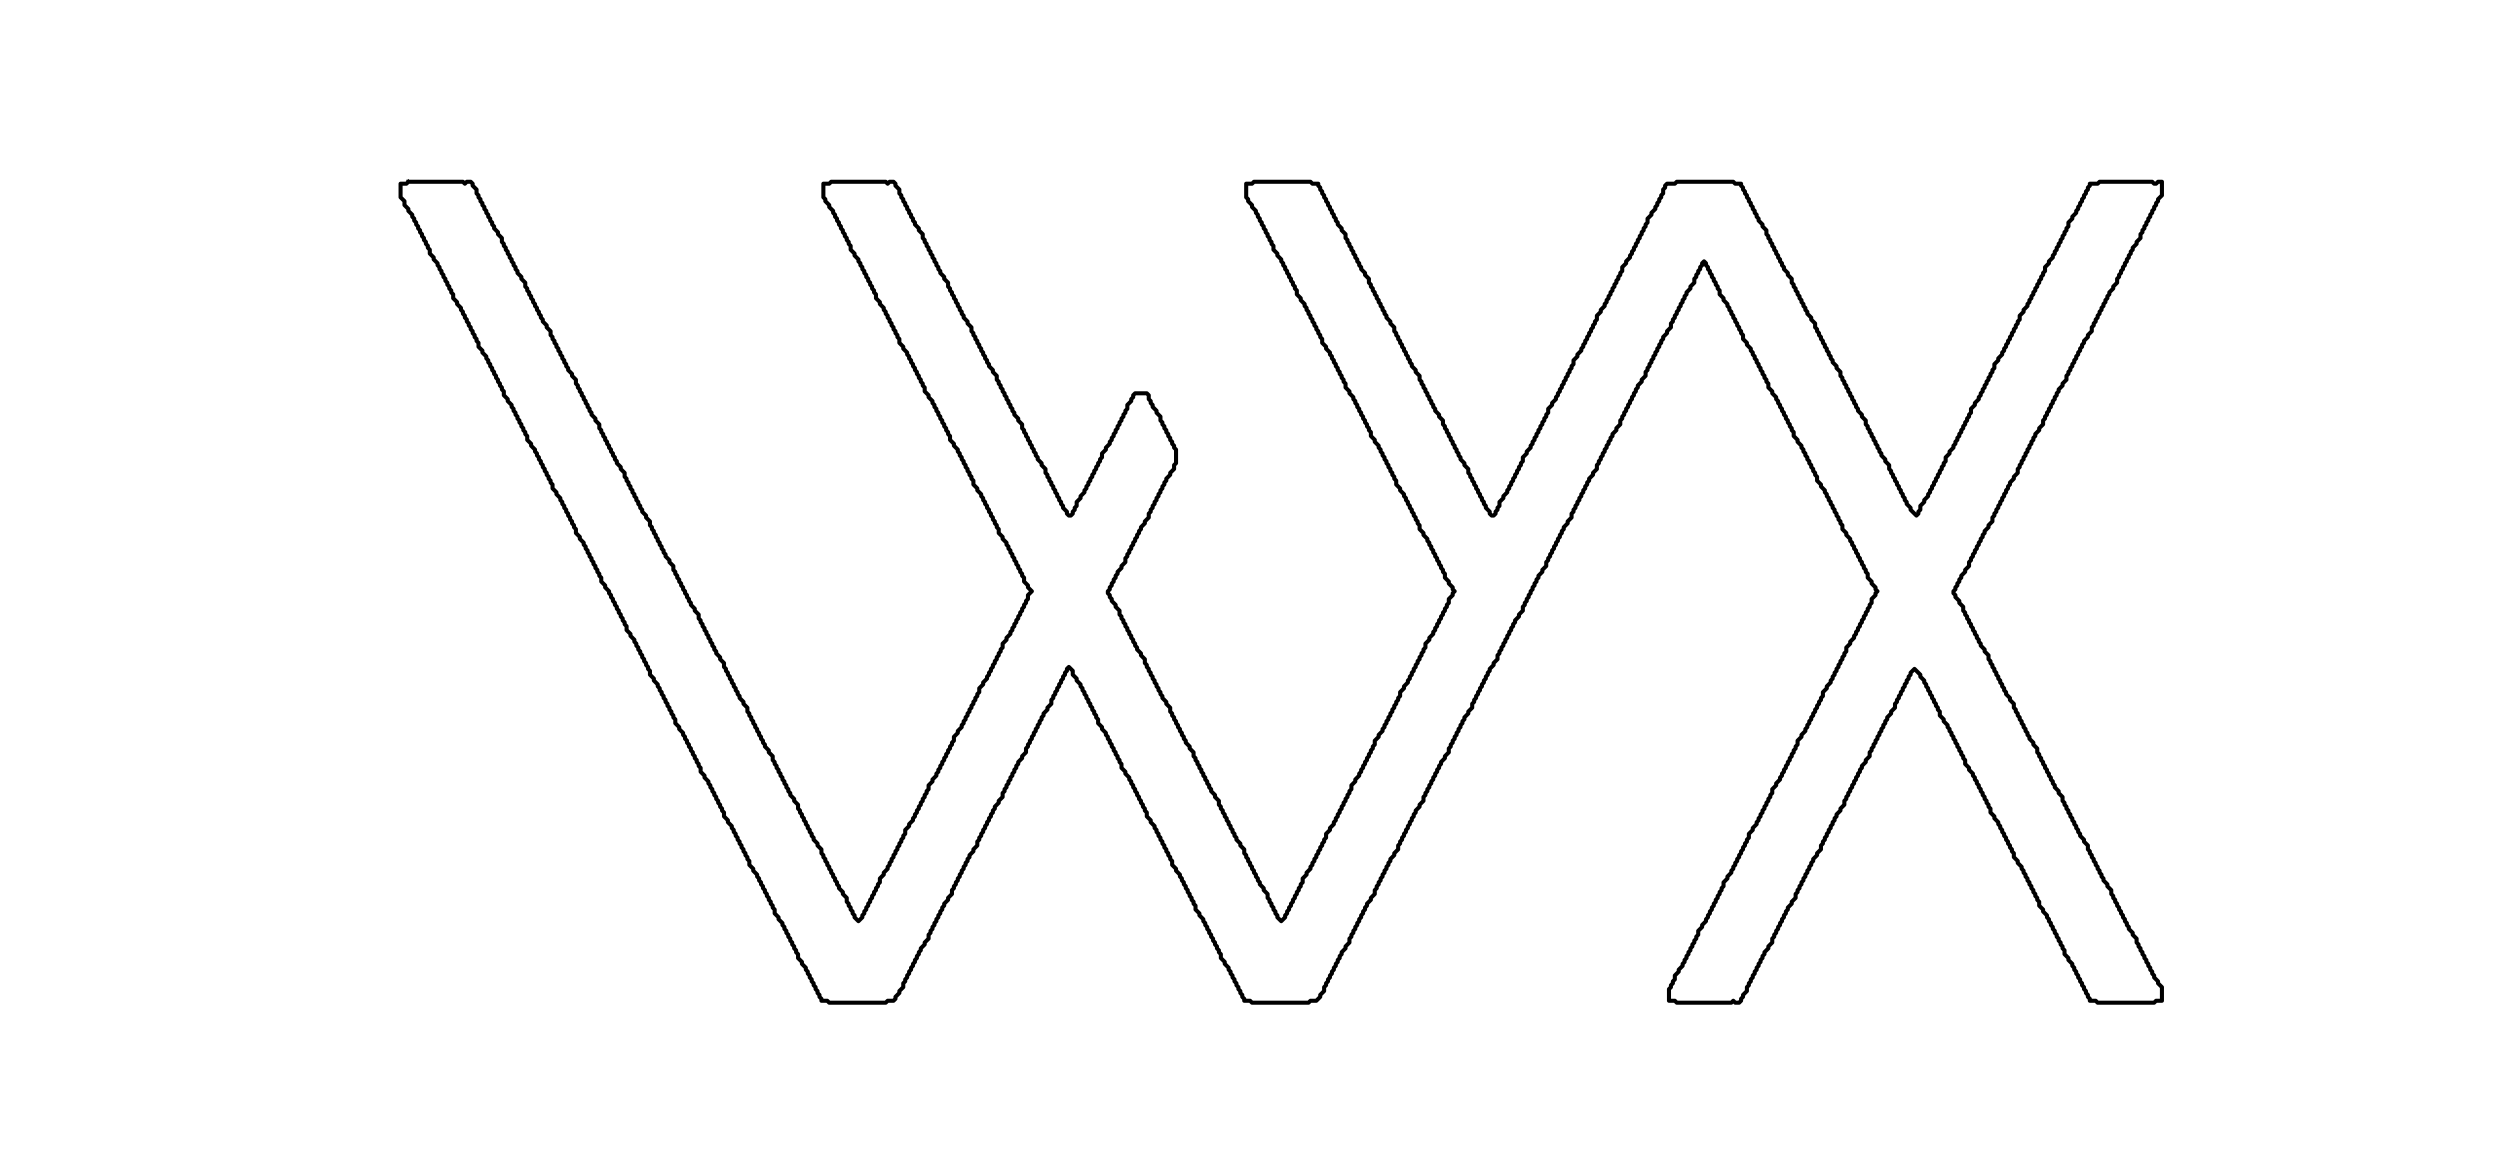 <?xml version="1.0" ?><!DOCTYPE svg  PUBLIC '-//W3C//DTD SVG 1.1//EN'  'http://www.w3.org/Graphics/SVG/1.1/DTD/svg11.dtd'>	<svg xmlns:xlink="http://www.w3.org/1999/xlink" xmlns="http://www.w3.org/2000/svg" width="1227.896pt" height="576pt" viewBox="0 0 1227.896 576" version="1.1">	
 		
 	<defs>	
  	<style type="text/css">*{stroke-linejoin: round; stroke-linecap: butt}</style>	
 	</defs>	
 	<g id="figure_1">	
  	
  	<g id="axes_1">	
   	<g id="line2d_1">	
    	<path d="M 200.57 89.28  L 199.613 90.233  L 196.743 90.233  L 196.743 96.906  L 198.656 98.812  L 198.656 100.718  L 200.57 102.625  L 200.57 103.578  L 202.484 105.484  L 202.484 106.437  L 203.441 107.391  L 203.441 108.344  L 204.398 109.297  L 204.398 110.25  L 205.355 111.203  L 205.355 112.157  L 206.312 113.11  L 206.312 114.063  L 207.269 115.016  L 207.269 115.969  L 208.226 116.923  L 208.226 117.876  L 209.183 118.829  L 209.183 119.782  L 210.14 120.735  L 210.14 121.689  L 211.097 122.642  L 211.097 124.548  L 213.011 126.454  L 213.011 127.408  L 214.925 129.314  L 214.925 130.267  L 215.882 131.22  L 215.882 132.174  L 216.839 133.127  L 216.839 134.08  L 217.796 135.033  L 217.796 135.986  L 218.753 136.94  L 218.753 137.893  L 219.71 138.846  L 219.71 139.799  L 220.667 140.752  L 220.667 141.706  L 221.624 142.659  L 221.624 143.612  L 222.581 144.565  L 222.581 146.471  L 224.495 148.378  L 224.495 149.331  L 226.409 151.237  L 226.409 152.191  L 227.366 153.144  L 227.366 154.097  L 228.323 155.05  L 228.323 156.003  L 229.28 156.957  L 229.28 157.91  L 230.237 158.863  L 230.237 159.816  L 231.194 160.769  L 231.194 161.723  L 232.151 162.676  L 232.151 163.629  L 233.108 164.582  L 233.108 165.535  L 234.065 166.489  L 234.065 167.442  L 235.022 168.395  L 235.022 170.301  L 236.936 172.208  L 236.936 173.161  L 238.85 175.067  L 238.85 176.02  L 239.807 176.974  L 239.807 177.927  L 240.764 178.88  L 240.764 179.833  L 241.721 180.786  L 241.721 181.74  L 242.677 182.693  L 242.677 183.646  L 243.634 184.599  L 243.634 185.552  L 244.591 186.506  L 244.591 187.459  L 245.548 188.412  L 245.548 189.365  L 246.505 190.318  L 246.505 191.271  L 247.462 192.225  L 247.462 194.131  L 249.376 196.037  L 249.376 196.991  L 251.29 198.897  L 251.29 199.85  L 252.247 200.803  L 252.247 201.757  L 253.204 202.71  L 253.204 203.663  L 254.161 204.616  L 254.161 205.569  L 255.118 206.523  L 255.118 207.476  L 256.075 208.429  L 256.075 209.382  L 257.032 210.335  L 257.032 211.289  L 257.989 212.242  L 257.989 213.195  L 258.946 214.148  L 258.946 216.054  L 260.86 217.961  L 260.86 218.914  L 262.774 220.82  L 262.774 221.774  L 263.731 222.727  L 263.731 223.68  L 264.688 224.633  L 264.688 225.586  L 265.645 226.54  L 265.645 227.493  L 266.602 228.446  L 266.602 229.399  L 267.559 230.352  L 267.559 231.306  L 268.516 232.259  L 268.516 233.212  L 269.473 234.165  L 269.473 235.118  L 270.43 236.071  L 270.43 237.025  L 271.387 237.978  L 271.387 239.884  L 273.301 241.791  L 273.301 242.744  L 275.215 244.65  L 275.215 245.603  L 276.172 246.557  L 276.172 247.51  L 277.129 248.463  L 277.129 249.416  L 278.086 250.369  L 278.086 251.323  L 279.043 252.276  L 279.043 253.229  L 280 254.182  L 280 255.135  L 280.957 256.089  L 280.957 257.042  L 281.914 257.995  L 281.914 258.948  L 282.871 259.901  L 282.871 261.808  L 284.785 263.714  L 284.785 264.667  L 286.699 266.574  L 286.699 267.527  L 287.655 268.48  L 287.655 269.433  L 288.612 270.386  L 288.612 271.34  L 289.569 272.293  L 289.569 273.246  L 290.526 274.199  L 290.526 275.152  L 291.483 276.106  L 291.483 277.059  L 292.44 278.012  L 292.44 278.965  L 293.397 279.918  L 293.397 280.871  L 294.354 281.825  L 294.354 282.778  L 295.311 283.731  L 295.311 285.637  L 297.225 287.544  L 297.225 288.497  L 299.139 290.403  L 299.139 291.357  L 300.096 292.31  L 300.096 293.263  L 301.053 294.216  L 301.053 295.169  L 302.01 296.123  L 302.01 297.076  L 302.967 298.029  L 302.967 298.982  L 303.924 299.935  L 303.924 300.889  L 304.881 301.842  L 304.881 302.795  L 305.838 303.748  L 305.838 304.701  L 306.795 305.654  L 306.795 306.608  L 307.752 307.561  L 307.752 309.467  L 309.666 311.374  L 309.666 312.327  L 311.58 314.233  L 311.58 315.186  L 312.537 316.14  L 312.537 317.093  L 313.494 318.046  L 313.494 318.999  L 314.451 319.952  L 314.451 320.906  L 315.408 321.859  L 315.408 322.812  L 316.365 323.765  L 316.365 324.718  L 317.322 325.671  L 317.322 326.625  L 318.279 327.578  L 318.279 328.531  L 319.236 329.484  L 319.236 331.391  L 321.15 333.297  L 321.15 334.25  L 323.064 336.157  L 323.064 337.11  L 324.021 338.063  L 324.021 339.016  L 324.978 339.969  L 324.978 340.923  L 325.935 341.876  L 325.935 342.829  L 326.892 343.782  L 326.892 344.735  L 327.849 345.689  L 327.849 346.642  L 328.806 347.595  L 328.806 348.548  L 329.763 349.501  L 329.763 350.454  L 330.72 351.408  L 330.72 352.361  L 331.677 353.314  L 331.677 355.22  L 333.59 357.127  L 333.59 358.08  L 335.504 359.986  L 335.504 360.94  L 336.461 361.893  L 336.461 362.846  L 337.418 363.799  L 337.418 364.752  L 338.375 365.706  L 338.375 366.659  L 339.332 367.612  L 339.332 368.565  L 340.289 369.518  L 340.289 370.471  L 341.246 371.425  L 341.246 372.378  L 342.203 373.331  L 342.203 374.284  L 343.16 375.237  L 343.16 376.191  L 344.117 377.144  L 344.117 379.05  L 346.031 380.957  L 346.031 381.91  L 347.945 383.816  L 347.945 384.769  L 348.902 385.723  L 348.902 386.676  L 349.859 387.629  L 349.859 388.582  L 350.816 389.535  L 350.816 390.489  L 351.773 391.442  L 351.773 392.395  L 352.73 393.348  L 352.73 394.301  L 353.687 395.254  L 353.687 396.208  L 354.644 397.161  L 354.644 398.114  L 355.601 399.067  L 355.601 400.974  L 357.515 402.88  L 357.515 403.833  L 359.429 405.74  L 359.429 406.693  L 360.386 407.646  L 360.386 408.599  L 361.343 409.552  L 361.343 410.506  L 362.3 411.459  L 362.3 412.412  L 363.257 413.365  L 363.257 414.318  L 364.214 415.271  L 364.214 416.225  L 365.171 417.178  L 365.171 418.131  L 366.128 419.084  L 366.128 420.037  L 367.085 420.991  L 367.085 421.944  L 368.042 422.897  L 368.042 424.803  L 369.956 426.71  L 369.956 427.663  L 371.87 429.569  L 371.87 430.523  L 372.827 431.476  L 372.827 432.429  L 373.784 433.382  L 373.784 434.335  L 374.741 435.289  L 374.741 436.242  L 375.698 437.195  L 375.698 438.148  L 376.655 439.101  L 376.655 440.054  L 377.612 441.008  L 377.612 441.961  L 378.568 442.914  L 378.568 443.867  L 379.525 444.82  L 379.525 445.774  L 380.482 446.727  L 380.482 448.633  L 382.396 450.54  L 382.396 451.493  L 384.31 453.399  L 384.31 454.352  L 385.267 455.306  L 385.267 456.259  L 386.224 457.212  L 386.224 458.165  L 387.181 459.118  L 387.181 460.071  L 388.138 461.025  L 388.138 461.978  L 389.095 462.931  L 389.095 463.884  L 390.052 464.837  L 390.052 465.791  L 391.009 466.744  L 391.009 467.697  L 391.966 468.65  L 391.966 470.557  L 393.88 472.463  L 393.88 473.416  L 395.794 475.323  L 395.794 476.276  L 396.751 477.229  L 396.751 478.182  L 397.708 479.135  L 397.708 480.089  L 398.665 481.042  L 398.665 481.995  L 399.622 482.948  L 399.622 483.901  L 400.579 484.854  L 400.579 485.808  L 401.536 486.761  L 401.536 487.714  L 402.493 488.667  L 402.493 489.62  L 403.45 490.574  L 403.45 491.527  L 406.321 491.527  L 407.278 492.48  L 435.03 492.48  L 435.987 491.527  L 438.858 491.527  L 439.815 490.574  L 439.815 489.62  L 441.729 487.714  L 441.729 486.761  L 443.643 484.854  L 443.643 482.948  L 444.6 481.995  L 444.6 481.042  L 445.557 480.089  L 445.557 479.135  L 446.514 478.182  L 446.514 477.229  L 447.471 476.276  L 447.471 475.323  L 448.428 474.369  L 448.428 473.416  L 449.385 472.463  L 449.385 471.51  L 450.342 470.557  L 450.342 469.603  L 451.299 468.65  L 451.299 467.697  L 452.256 466.744  L 452.256 465.791  L 454.17 463.884  L 454.17 462.931  L 456.084 461.025  L 456.084 459.118  L 457.041 458.165  L 457.041 457.212  L 457.998 456.259  L 457.998 455.306  L 458.955 454.352  L 458.955 453.399  L 459.912 452.446  L 459.912 451.493  L 460.869 450.54  L 460.869 449.586  L 461.826 448.633  L 461.826 447.68  L 462.783 446.727  L 462.783 445.774  L 463.74 444.82  L 463.74 443.867  L 465.654 441.961  L 465.654 441.008  L 467.568 439.101  L 467.568 437.195  L 468.524 436.242  L 468.524 435.289  L 469.481 434.335  L 469.481 433.382  L 470.438 432.429  L 470.438 431.476  L 471.395 430.523  L 471.395 429.569  L 472.352 428.616  L 472.352 427.663  L 473.309 426.71  L 473.309 425.757  L 474.266 424.803  L 474.266 423.85  L 475.223 422.897  L 475.223 421.944  L 476.18 420.991  L 476.18 420.037  L 478.094 418.131  L 478.094 417.178  L 480.008 415.271  L 480.008 413.365  L 480.965 412.412  L 480.965 411.459  L 481.922 410.506  L 481.922 409.552  L 482.879 408.599  L 482.879 407.646  L 483.836 406.693  L 483.836 405.74  L 484.793 404.786  L 484.793 403.833  L 485.75 402.88  L 485.75 401.927  L 486.707 400.974  L 486.707 400.02  L 487.664 399.067  L 487.664 398.114  L 488.621 397.161  L 488.621 396.208  L 490.535 394.301  L 490.535 393.348  L 492.449 391.442  L 492.449 389.535  L 493.406 388.582  L 493.406 387.629  L 494.363 386.676  L 494.363 385.723  L 495.32 384.769  L 495.32 383.816  L 496.277 382.863  L 496.277 381.91  L 497.234 380.957  L 497.234 380.003  L 498.191 379.05  L 498.191 378.097  L 499.148 377.144  L 499.148 376.191  L 500.105 375.237  L 500.105 374.284  L 502.019 372.378  L 502.019 371.425  L 503.933 369.518  L 503.933 367.612  L 504.89 366.659  L 504.89 365.706  L 505.847 364.752  L 505.847 363.799  L 506.804 362.846  L 506.804 361.893  L 507.761 360.94  L 507.761 359.986  L 508.718 359.033  L 508.718 358.08  L 509.675 357.127  L 509.675 356.174  L 510.632 355.22  L 510.632 354.267  L 511.589 353.314  L 511.589 352.361  L 512.546 351.408  L 512.546 350.454  L 514.459 348.548  L 514.459 347.595  L 516.373 345.689  L 516.373 343.782  L 517.33 342.829  L 517.33 341.876  L 518.287 340.923  L 518.287 339.969  L 519.244 339.016  L 519.244 338.063  L 520.201 337.11  L 520.201 336.157  L 521.158 335.203  L 521.158 334.25  L 522.115 333.297  L 522.115 332.344  L 523.072 331.391  L 523.072 330.437  L 524.029 329.484  L 524.029 328.531  L 524.986 327.578  L 526.9 329.484  L 526.9 331.391  L 528.814 333.297  L 528.814 334.25  L 530.728 336.157  L 530.728 337.11  L 531.685 338.063  L 531.685 339.016  L 532.642 339.969  L 532.642 340.923  L 533.599 341.876  L 533.599 342.829  L 534.556 343.782  L 534.556 344.735  L 535.513 345.689  L 535.513 346.642  L 536.47 347.595  L 536.47 348.548  L 537.427 349.501  L 537.427 350.454  L 538.384 351.408  L 538.384 352.361  L 539.341 353.314  L 539.341 355.22  L 541.255 357.127  L 541.255 358.08  L 543.169 359.986  L 543.169 360.94  L 544.126 361.893  L 544.126 362.846  L 545.083 363.799  L 545.083 364.752  L 546.04 365.706  L 546.04 366.659  L 546.997 367.612  L 546.997 368.565  L 547.954 369.518  L 547.954 370.471  L 548.911 371.425  L 548.911 372.378  L 549.868 373.331  L 549.868 374.284  L 550.825 375.237  L 550.825 377.144  L 552.739 379.05  L 552.739 380.003  L 554.653 381.91  L 554.653 382.863  L 555.61 383.816  L 555.61 384.769  L 556.567 385.723  L 556.567 386.676  L 557.524 387.629  L 557.524 388.582  L 558.481 389.535  L 558.481 390.489  L 559.437 391.442  L 559.437 392.395  L 560.394 393.348  L 560.394 394.301  L 561.351 395.254  L 561.351 396.208  L 562.308 397.161  L 562.308 398.114  L 563.265 399.067  L 563.265 400.974  L 565.179 402.88  L 565.179 403.833  L 567.093 405.74  L 567.093 406.693  L 568.05 407.646  L 568.05 408.599  L 569.007 409.552  L 569.007 410.506  L 569.964 411.459  L 569.964 412.412  L 570.921 413.365  L 570.921 414.318  L 571.878 415.271  L 571.878 416.225  L 572.835 417.178  L 572.835 418.131  L 573.792 419.084  L 573.792 420.037  L 574.749 420.991  L 574.749 421.944  L 575.706 422.897  L 575.706 424.803  L 577.62 426.71  L 577.62 427.663  L 579.534 429.569  L 579.534 430.523  L 580.491 431.476  L 580.491 432.429  L 581.448 433.382  L 581.448 434.335  L 582.405 435.289  L 582.405 436.242  L 583.362 437.195  L 583.362 438.148  L 584.319 439.101  L 584.319 440.054  L 585.276 441.008  L 585.276 441.961  L 586.233 442.914  L 586.233 443.867  L 587.19 444.82  L 587.19 446.727  L 589.104 448.633  L 589.104 449.586  L 591.018 451.493  L 591.018 452.446  L 591.975 453.399  L 591.975 454.352  L 592.932 455.306  L 592.932 456.259  L 593.889 457.212  L 593.889 458.165  L 594.846 459.118  L 594.846 460.071  L 595.803 461.025  L 595.803 461.978  L 596.76 462.931  L 596.76 463.884  L 597.717 464.837  L 597.717 465.791  L 598.674 466.744  L 598.674 467.697  L 599.631 468.65  L 599.631 470.557  L 601.545 472.463  L 601.545 473.416  L 603.459 475.323  L 603.459 476.276  L 604.415 477.229  L 604.415 478.182  L 605.372 479.135  L 605.372 480.089  L 606.329 481.042  L 606.329 481.995  L 607.286 482.948  L 607.286 483.901  L 608.243 484.854  L 608.243 485.808  L 609.2 486.761  L 609.2 487.714  L 610.157 488.667  L 610.157 489.62  L 611.114 490.574  L 611.114 491.527  L 613.985 491.527  L 614.942 492.48  L 642.695 492.48  L 643.652 491.527  L 646.523 491.527  L 648.437 489.62  L 648.437 488.667  L 650.35 486.761  L 650.35 484.854  L 651.307 483.901  L 651.307 482.948  L 652.264 481.995  L 652.264 481.042  L 653.221 480.089  L 653.221 479.135  L 654.178 478.182  L 654.178 477.229  L 655.135 476.276  L 655.135 475.323  L 656.092 474.369  L 656.092 473.416  L 657.049 472.463  L 657.049 471.51  L 658.006 470.557  L 658.006 469.603  L 658.963 468.65  L 658.963 467.697  L 660.877 465.791  L 660.877 464.837  L 662.791 462.931  L 662.791 461.025  L 663.748 460.071  L 663.748 459.118  L 664.705 458.165  L 664.705 457.212  L 665.662 456.259  L 665.662 455.306  L 666.619 454.352  L 666.619 453.399  L 667.576 452.446  L 667.576 451.493  L 668.533 450.54  L 668.533 449.586  L 669.49 448.633  L 669.49 447.68  L 670.447 446.727  L 670.447 445.774  L 671.404 444.82  L 671.404 443.867  L 673.318 441.961  L 673.318 441.008  L 675.232 439.101  L 675.232 437.195  L 676.189 436.242  L 676.189 435.289  L 677.146 434.335  L 677.146 433.382  L 678.103 432.429  L 678.103 431.476  L 679.06 430.523  L 679.06 429.569  L 680.017 428.616  L 680.017 427.663  L 680.974 426.71  L 680.974 425.757  L 681.931 424.803  L 681.931 423.85  L 682.888 422.897  L 682.888 421.944  L 684.802 420.037  L 684.802 419.084  L 686.716 417.178  L 686.716 415.271  L 687.673 414.318  L 687.673 413.365  L 688.63 412.412  L 688.63 411.459  L 689.587 410.506  L 689.587 409.552  L 690.544 408.599  L 690.544 407.646  L 691.501 406.693  L 691.501 405.74  L 692.458 404.786  L 692.458 403.833  L 693.415 402.88  L 693.415 401.927  L 694.372 400.974  L 694.372 400.02  L 695.328 399.067  L 695.328 398.114  L 697.242 396.208  L 697.242 395.254  L 699.156 393.348  L 699.156 391.442  L 700.113 390.489  L 700.113 389.535  L 701.07 388.582  L 701.07 387.629  L 702.027 386.676  L 702.027 385.723  L 702.984 384.769  L 702.984 383.816  L 703.941 382.863  L 703.941 381.91  L 704.898 380.957  L 704.898 380.003  L 705.855 379.05  L 705.855 378.097  L 706.812 377.144  L 706.812 376.191  L 707.769 375.237  L 707.769 374.284  L 709.683 372.378  L 709.683 371.425  L 711.597 369.518  L 711.597 367.612  L 712.554 366.659  L 712.554 365.706  L 713.511 364.752  L 713.511 363.799  L 714.468 362.846  L 714.468 361.893  L 715.425 360.94  L 715.425 359.986  L 716.382 359.033  L 716.382 358.08  L 717.339 357.127  L 717.339 356.174  L 718.296 355.22  L 718.296 354.267  L 719.253 353.314  L 719.253 352.361  L 721.167 350.454  L 721.167 349.501  L 723.081 347.595  L 723.081 345.689  L 724.038 344.735  L 724.038 343.782  L 724.995 342.829  L 724.995 341.876  L 725.952 340.923  L 725.952 339.969  L 726.909 339.016  L 726.909 338.063  L 727.866 337.11  L 727.866 336.157  L 728.823 335.203  L 728.823 334.25  L 729.78 333.297  L 729.78 332.344  L 730.737 331.391  L 730.737 330.437  L 731.694 329.484  L 731.694 328.531  L 733.608 326.625  L 733.608 325.671  L 735.522 323.765  L 735.522 321.859  L 736.479 320.906  L 736.479 319.952  L 737.436 318.999  L 737.436 318.046  L 738.393 317.093  L 738.393 316.14  L 739.35 315.186  L 739.35 314.233  L 740.306 313.28  L 740.306 312.327  L 741.263 311.374  L 741.263 310.42  L 742.22 309.467  L 742.22 308.514  L 743.177 307.561  L 743.177 306.608  L 744.134 305.654  L 744.134 304.701  L 746.048 302.795  L 746.048 301.842  L 747.962 299.935  L 747.962 298.029  L 748.919 297.076  L 748.919 296.123  L 749.876 295.169  L 749.876 294.216  L 750.833 293.263  L 750.833 292.31  L 751.79 291.357  L 751.79 290.403  L 752.747 289.45  L 752.747 288.497  L 753.704 287.544  L 753.704 286.591  L 754.661 285.637  L 754.661 284.684  L 755.618 283.731  L 755.618 282.778  L 757.532 280.871  L 757.532 279.918  L 759.446 278.012  L 759.446 276.106  L 760.403 275.152  L 760.403 274.199  L 761.36 273.246  L 761.36 272.293  L 762.317 271.34  L 762.317 270.386  L 763.274 269.433  L 763.274 268.48  L 764.231 267.527  L 764.231 266.574  L 765.188 265.62  L 765.188 264.667  L 766.145 263.714  L 766.145 262.761  L 767.102 261.808  L 767.102 260.854  L 768.059 259.901  L 768.059 258.948  L 769.973 257.042  L 769.973 256.089  L 771.887 254.182  L 771.887 252.276  L 772.844 251.323  L 772.844 250.369  L 773.801 249.416  L 773.801 248.463  L 774.758 247.51  L 774.758 246.557  L 775.715 245.603  L 775.715 244.65  L 776.672 243.697  L 776.672 242.744  L 777.629 241.791  L 777.629 240.837  L 778.586 239.884  L 778.586 238.931  L 779.543 237.978  L 779.543 237.025  L 780.5 236.071  L 780.5 235.118  L 782.414 233.212  L 782.414 232.259  L 784.328 230.352  L 784.328 228.446  L 785.284 227.493  L 785.284 226.54  L 786.241 225.586  L 786.241 224.633  L 787.198 223.68  L 787.198 222.727  L 788.155 221.774  L 788.155 220.82  L 789.112 219.867  L 789.112 218.914  L 790.069 217.961  L 790.069 217.008  L 791.026 216.054  L 791.026 215.101  L 791.983 214.148  L 791.983 213.195  L 793.897 211.289  L 793.897 210.335  L 795.811 208.429  L 795.811 206.523  L 796.768 205.569  L 796.768 204.616  L 797.725 203.663  L 797.725 202.71  L 798.682 201.757  L 798.682 200.803  L 799.639 199.85  L 799.639 198.897  L 800.596 197.944  L 800.596 196.991  L 801.553 196.037  L 801.553 195.084  L 802.51 194.131  L 802.51 193.178  L 803.467 192.225  L 803.467 191.271  L 804.424 190.318  L 804.424 189.365  L 806.338 187.459  L 806.338 186.506  L 808.252 184.599  L 808.252 182.693  L 809.209 181.74  L 809.209 180.786  L 810.166 179.833  L 810.166 178.88  L 811.123 177.927  L 811.123 176.974  L 812.08 176.02  L 812.08 175.067  L 813.037 174.114  L 813.037 173.161  L 813.994 172.208  L 813.994 171.254  L 814.951 170.301  L 814.951 169.348  L 815.908 168.395  L 815.908 167.442  L 816.865 166.489  L 816.865 165.535  L 818.779 163.629  L 818.779 162.676  L 820.693 160.769  L 820.693 158.863  L 821.65 157.91  L 821.65 156.957  L 822.607 156.003  L 822.607 155.05  L 823.564 154.097  L 823.564 153.144  L 824.521 152.191  L 824.521 151.237  L 825.478 150.284  L 825.478 149.331  L 826.435 148.378  L 826.435 147.425  L 827.392 146.471  L 827.392 145.518  L 828.349 144.565  L 828.349 143.612  L 830.262 141.706  L 830.262 140.752  L 832.176 138.846  L 832.176 136.94  L 833.133 135.986  L 833.133 135.033  L 834.09 134.08  L 834.09 133.127  L 835.047 132.174  L 835.047 131.22  L 836.004 130.267  L 836.004 129.314  L 836.961 128.361  L 837.918 129.314  L 837.918 130.267  L 838.875 131.22  L 838.875 132.174  L 839.832 133.127  L 839.832 134.08  L 840.789 135.033  L 840.789 135.986  L 841.746 136.94  L 841.746 137.893  L 842.703 138.846  L 842.703 139.799  L 843.66 140.752  L 843.66 141.706  L 844.617 142.659  L 844.617 144.565  L 846.531 146.471  L 846.531 147.425  L 848.445 149.331  L 848.445 150.284  L 849.402 151.237  L 849.402 152.191  L 850.359 153.144  L 850.359 154.097  L 851.316 155.05  L 851.316 156.003  L 852.273 156.957  L 852.273 157.91  L 853.23 158.863  L 853.23 159.816  L 854.187 160.769  L 854.187 161.723  L 855.144 162.676  L 855.144 163.629  L 856.101 164.582  L 856.101 166.489  L 858.015 168.395  L 858.015 169.348  L 859.929 171.254  L 859.929 172.208  L 860.886 173.161  L 860.886 174.114  L 861.843 175.067  L 861.843 176.02  L 862.8 176.974  L 862.8 177.927  L 863.757 178.88  L 863.757 179.833  L 864.714 180.786  L 864.714 181.74  L 865.671 182.693  L 865.671 183.646  L 866.628 184.599  L 866.628 185.552  L 867.585 186.506  L 867.585 187.459  L 868.542 188.412  L 868.542 190.318  L 870.456 192.225  L 870.456 193.178  L 872.37 195.084  L 872.37 196.037  L 873.327 196.991  L 873.327 197.944  L 874.284 198.897  L 874.284 199.85  L 875.241 200.803  L 875.241 201.757  L 876.197 202.71  L 876.197 203.663  L 877.154 204.616  L 877.154 205.569  L 878.111 206.523  L 878.111 207.476  L 879.068 208.429  L 879.068 209.382  L 880.025 210.335  L 880.025 211.289  L 880.982 212.242  L 880.982 214.148  L 882.896 216.054  L 882.896 217.008  L 884.81 218.914  L 884.81 219.867  L 885.767 220.82  L 885.767 221.774  L 886.724 222.727  L 886.724 223.68  L 887.681 224.633  L 887.681 225.586  L 888.638 226.54  L 888.638 227.493  L 889.595 228.446  L 889.595 229.399  L 890.552 230.352  L 890.552 231.306  L 891.509 232.259  L 891.509 233.212  L 892.466 234.165  L 892.466 236.071  L 894.38 237.978  L 894.38 238.931  L 896.294 240.837  L 896.294 241.791  L 897.251 242.744  L 897.251 243.697  L 898.208 244.65  L 898.208 245.603  L 899.165 246.557  L 899.165 247.51  L 900.122 248.463  L 900.122 249.416  L 901.079 250.369  L 901.079 251.323  L 902.036 252.276  L 902.036 253.229  L 902.993 254.182  L 902.993 255.135  L 903.95 256.089  L 903.95 257.042  L 904.907 257.995  L 904.907 259.901  L 906.821 261.808  L 906.821 262.761  L 908.735 264.667  L 908.735 265.62  L 909.692 266.574  L 909.692 267.527  L 910.649 268.48  L 910.649 269.433  L 911.606 270.386  L 911.606 271.34  L 912.563 272.293  L 912.563 273.246  L 913.52 274.199  L 913.52 275.152  L 914.477 276.106  L 914.477 277.059  L 915.434 278.012  L 915.434 278.965  L 916.391 279.918  L 916.391 280.871  L 917.348 281.825  L 917.348 283.731  L 919.262 285.637  L 919.262 286.591  L 921.175 288.497  L 921.175 289.45  L 922.132 290.403  L 921.175 291.357  L 921.175 292.31  L 919.262 294.216  L 919.262 296.123  L 918.305 297.076  L 918.305 298.029  L 917.348 298.982  L 917.348 299.935  L 916.391 300.889  L 916.391 301.842  L 915.434 302.795  L 915.434 303.748  L 914.477 304.701  L 914.477 305.654  L 913.52 306.608  L 913.52 307.561  L 912.563 308.514  L 912.563 309.467  L 911.606 310.42  L 911.606 311.374  L 910.649 312.327  L 910.649 313.28  L 908.735 315.186  L 908.735 316.14  L 906.821 318.046  L 906.821 319.952  L 905.864 320.906  L 905.864 321.859  L 904.907 322.812  L 904.907 323.765  L 903.95 324.718  L 903.95 325.671  L 902.993 326.625  L 902.993 327.578  L 902.036 328.531  L 902.036 329.484  L 901.079 330.437  L 901.079 331.391  L 900.122 332.344  L 900.122 333.297  L 899.165 334.25  L 899.165 335.203  L 897.251 337.11  L 897.251 338.063  L 895.337 339.969  L 895.337 341.876  L 894.38 342.829  L 894.38 343.782  L 893.423 344.735  L 893.423 345.689  L 892.466 346.642  L 892.466 347.595  L 891.509 348.548  L 891.509 349.501  L 890.552 350.454  L 890.552 351.408  L 889.595 352.361  L 889.595 353.314  L 888.638 354.267  L 888.638 355.22  L 887.681 356.174  L 887.681 357.127  L 886.724 358.08  L 886.724 359.033  L 884.81 360.94  L 884.81 361.893  L 882.896 363.799  L 882.896 365.706  L 881.939 366.659  L 881.939 367.612  L 880.982 368.565  L 880.982 369.518  L 880.025 370.471  L 880.025 371.425  L 879.068 372.378  L 879.068 373.331  L 878.111 374.284  L 878.111 375.237  L 877.154 376.191  L 877.154 377.144  L 876.197 378.097  L 876.197 379.05  L 875.241 380.003  L 875.241 380.957  L 874.284 381.91  L 874.284 382.863  L 872.37 384.769  L 872.37 385.723  L 870.456 387.629  L 870.456 389.535  L 869.499 390.489  L 869.499 391.442  L 868.542 392.395  L 868.542 393.348  L 867.585 394.301  L 867.585 395.254  L 866.628 396.208  L 866.628 397.161  L 865.671 398.114  L 865.671 399.067  L 864.714 400.02  L 864.714 400.974  L 863.757 401.927  L 863.757 402.88  L 862.8 403.833  L 862.8 404.786  L 860.886 406.693  L 860.886 407.646  L 858.972 409.552  L 858.972 411.459  L 858.015 412.412  L 858.015 413.365  L 857.058 414.318  L 857.058 415.271  L 856.101 416.225  L 856.101 417.178  L 855.144 418.131  L 855.144 419.084  L 854.187 420.037  L 854.187 420.991  L 853.23 421.944  L 853.23 422.897  L 852.273 423.85  L 852.273 424.803  L 851.316 425.757  L 851.316 426.71  L 850.359 427.663  L 850.359 428.616  L 848.445 430.523  L 848.445 431.476  L 846.531 433.382  L 846.531 435.289  L 845.574 436.242  L 845.574 437.195  L 844.617 438.148  L 844.617 439.101  L 843.66 440.054  L 843.66 441.008  L 842.703 441.961  L 842.703 442.914  L 841.746 443.867  L 841.746 444.82  L 840.789 445.774  L 840.789 446.727  L 839.832 447.68  L 839.832 448.633  L 838.875 449.586  L 838.875 450.54  L 837.918 451.493  L 837.918 452.446  L 836.004 454.352  L 836.004 455.306  L 834.09 457.212  L 834.09 459.118  L 833.133 460.071  L 833.133 461.025  L 832.176 461.978  L 832.176 462.931  L 831.219 463.884  L 831.219 464.837  L 830.262 465.791  L 830.262 466.744  L 829.306 467.697  L 829.306 468.65  L 828.349 469.603  L 828.349 470.557  L 827.392 471.51  L 827.392 472.463  L 826.435 473.416  L 826.435 474.369  L 824.521 476.276  L 824.521 477.229  L 822.607 479.135  L 822.607 481.042  L 821.65 481.995  L 821.65 482.948  L 820.693 483.901  L 820.693 484.854  L 819.736 485.808  L 819.736 491.527  L 822.607 491.527  L 823.564 492.48  L 850.359 492.48  L 851.316 491.527  L 852.273 492.48  L 854.187 492.48  L 855.144 491.527  L 855.144 490.574  L 856.101 489.62  L 856.101 488.667  L 858.015 486.761  L 858.015 484.854  L 858.972 483.901  L 858.972 482.948  L 859.929 481.995  L 859.929 481.042  L 860.886 480.089  L 860.886 479.135  L 861.843 478.182  L 861.843 477.229  L 862.8 476.276  L 862.8 475.323  L 863.757 474.369  L 863.757 473.416  L 864.714 472.463  L 864.714 471.51  L 865.671 470.557  L 865.671 469.603  L 866.628 468.65  L 866.628 467.697  L 868.542 465.791  L 868.542 464.837  L 870.456 462.931  L 870.456 461.025  L 871.413 460.071  L 871.413 459.118  L 872.37 458.165  L 872.37 457.212  L 873.327 456.259  L 873.327 455.306  L 874.284 454.352  L 874.284 453.399  L 875.241 452.446  L 875.241 451.493  L 876.197 450.54  L 876.197 449.586  L 877.154 448.633  L 877.154 447.68  L 878.111 446.727  L 878.111 445.774  L 880.025 443.867  L 880.025 442.914  L 881.939 441.008  L 881.939 439.101  L 882.896 438.148  L 882.896 437.195  L 883.853 436.242  L 883.853 435.289  L 884.81 434.335  L 884.81 433.382  L 885.767 432.429  L 885.767 431.476  L 886.724 430.523  L 886.724 429.569  L 887.681 428.616  L 887.681 427.663  L 888.638 426.71  L 888.638 425.757  L 889.595 424.803  L 889.595 423.85  L 890.552 422.897  L 890.552 421.944  L 892.466 420.037  L 892.466 419.084  L 894.38 417.178  L 894.38 415.271  L 895.337 414.318  L 895.337 413.365  L 896.294 412.412  L 896.294 411.459  L 897.251 410.506  L 897.251 409.552  L 898.208 408.599  L 898.208 407.646  L 899.165 406.693  L 899.165 405.74  L 900.122 404.786  L 900.122 403.833  L 901.079 402.88  L 901.079 401.927  L 902.036 400.974  L 902.036 400.02  L 903.95 398.114  L 903.95 397.161  L 905.864 395.254  L 905.864 393.348  L 906.821 392.395  L 906.821 391.442  L 907.778 390.489  L 907.778 389.535  L 908.735 388.582  L 908.735 387.629  L 909.692 386.676  L 909.692 385.723  L 910.649 384.769  L 910.649 383.816  L 911.606 382.863  L 911.606 381.91  L 912.563 380.957  L 912.563 380.003  L 913.52 379.05  L 913.52 378.097  L 914.477 377.144  L 914.477 376.191  L 916.391 374.284  L 916.391 373.331  L 918.305 371.425  L 918.305 369.518  L 919.262 368.565  L 919.262 367.612  L 920.219 366.659  L 920.219 365.706  L 921.175 364.752  L 921.175 363.799  L 922.132 362.846  L 922.132 361.893  L 923.089 360.94  L 923.089 359.986  L 924.046 359.033  L 924.046 358.08  L 925.003 357.127  L 925.003 356.174  L 925.96 355.22  L 925.96 354.267  L 926.917 353.314  L 926.917 352.361  L 928.831 350.454  L 928.831 349.501  L 930.745 347.595  L 930.745 345.689  L 931.702 344.735  L 931.702 343.782  L 932.659 342.829  L 932.659 341.876  L 933.616 340.923  L 933.616 339.969  L 934.573 339.016  L 934.573 338.063  L 935.53 337.11  L 935.53 336.157  L 936.487 335.203  L 936.487 334.25  L 937.444 333.297  L 937.444 332.344  L 938.401 331.391  L 938.401 330.437  L 940.315 328.531  L 943.186 331.391  L 943.186 332.344  L 945.1 334.25  L 945.1 335.203  L 946.057 336.157  L 946.057 337.11  L 947.014 338.063  L 947.014 339.016  L 947.971 339.969  L 947.971 340.923  L 948.928 341.876  L 948.928 342.829  L 949.885 343.782  L 949.885 344.735  L 950.842 345.689  L 950.842 346.642  L 951.799 347.595  L 951.799 348.548  L 952.756 349.501  L 952.756 351.408  L 954.67 353.314  L 954.67 354.267  L 956.584 356.174  L 956.584 357.127  L 957.541 358.08  L 957.541 359.033  L 958.498 359.986  L 958.498 360.94  L 959.455 361.893  L 959.455 362.846  L 960.412 363.799  L 960.412 364.752  L 961.369 365.706  L 961.369 366.659  L 962.326 367.612  L 962.326 368.565  L 963.283 369.518  L 963.283 370.471  L 964.24 371.425  L 964.24 372.378  L 965.197 373.331  L 965.197 375.237  L 967.11 377.144  L 967.11 378.097  L 969.024 380.003  L 969.024 380.957  L 969.981 381.91  L 969.981 382.863  L 970.938 383.816  L 970.938 384.769  L 971.895 385.723  L 971.895 386.676  L 972.852 387.629  L 972.852 388.582  L 973.809 389.535  L 973.809 390.489  L 974.766 391.442  L 974.766 392.395  L 975.723 393.348  L 975.723 394.301  L 976.68 395.254  L 976.68 396.208  L 977.637 397.161  L 977.637 399.067  L 979.551 400.974  L 979.551 401.927  L 981.465 403.833  L 981.465 404.786  L 982.422 405.74  L 982.422 406.693  L 983.379 407.646  L 983.379 408.599  L 984.336 409.552  L 984.336 410.506  L 985.293 411.459  L 985.293 412.412  L 986.25 413.365  L 986.25 414.318  L 987.207 415.271  L 987.207 416.225  L 988.164 417.178  L 988.164 418.131  L 989.121 419.084  L 989.121 420.991  L 991.035 422.897  L 991.035 423.85  L 992.949 425.757  L 992.949 426.71  L 993.906 427.663  L 993.906 428.616  L 994.863 429.569  L 994.863 430.523  L 995.82 431.476  L 995.82 432.429  L 996.777 433.382  L 996.777 434.335  L 997.734 435.289  L 997.734 436.242  L 998.691 437.195  L 998.691 438.148  L 999.648 439.101  L 999.648 440.054  L 1000.605 441.008  L 1000.605 441.961  L 1001.562 442.914  L 1001.562 444.82  L 1003.476 446.727  L 1003.476 447.68  L 1005.39 449.586  L 1005.39 450.54  L 1006.347 451.493  L 1006.347 452.446  L 1007.304 453.399  L 1007.304 454.352  L 1008.261 455.306  L 1008.261 456.259  L 1009.218 457.212  L 1009.218 458.165  L 1010.175 459.118  L 1010.175 460.071  L 1011.132 461.025  L 1011.132 461.978  L 1012.088 462.931  L 1012.088 463.884  L 1013.045 464.837  L 1013.045 465.791  L 1014.002 466.744  L 1014.002 468.65  L 1015.916 470.557  L 1015.916 471.51  L 1017.83 473.416  L 1017.83 474.369  L 1018.787 475.323  L 1018.787 476.276  L 1019.744 477.229  L 1019.744 478.182  L 1020.701 479.135  L 1020.701 480.089  L 1021.658 481.042  L 1021.658 481.995  L 1022.615 482.948  L 1022.615 483.901  L 1023.572 484.854  L 1023.572 485.808  L 1024.529 486.761  L 1024.529 487.714  L 1025.486 488.667  L 1025.486 489.62  L 1026.443 490.574  L 1026.443 491.527  L 1029.314 491.527  L 1030.271 492.48  L 1058.023 492.48  L 1058.98 491.527  L 1061.851 491.527  L 1061.851 484.854  L 1059.937 482.948  L 1059.937 481.995  L 1058.023 480.089  L 1058.023 479.135  L 1057.066 478.182  L 1057.066 477.229  L 1056.11 476.276  L 1056.11 475.323  L 1055.153 474.369  L 1055.153 473.416  L 1054.196 472.463  L 1054.196 471.51  L 1053.239 470.557  L 1053.239 469.603  L 1052.282 468.65  L 1052.282 467.697  L 1051.325 466.744  L 1051.325 465.791  L 1050.368 464.837  L 1050.368 463.884  L 1049.411 462.931  L 1049.411 461.025  L 1047.497 459.118  L 1047.497 458.165  L 1045.583 456.259  L 1045.583 455.306  L 1044.626 454.352  L 1044.626 453.399  L 1043.669 452.446  L 1043.669 451.493  L 1042.712 450.54  L 1042.712 449.586  L 1041.755 448.633  L 1041.755 447.68  L 1040.798 446.727  L 1040.798 445.774  L 1039.841 444.82  L 1039.841 443.867  L 1038.884 442.914  L 1038.884 441.961  L 1037.927 441.008  L 1037.927 440.054  L 1036.97 439.101  L 1036.97 437.195  L 1035.056 435.289  L 1035.056 434.335  L 1033.142 432.429  L 1033.142 431.476  L 1032.185 430.523  L 1032.185 429.569  L 1031.228 428.616  L 1031.228 427.663  L 1030.271 426.71  L 1030.271 425.757  L 1029.314 424.803  L 1029.314 423.85  L 1028.357 422.897  L 1028.357 421.944  L 1027.4 420.991  L 1027.4 420.037  L 1026.443 419.084  L 1026.443 418.131  L 1025.486 417.178  L 1025.486 415.271  L 1023.572 413.365  L 1023.572 412.412  L 1021.658 410.506  L 1021.658 409.552  L 1020.701 408.599  L 1020.701 407.646  L 1019.744 406.693  L 1019.744 405.74  L 1018.787 404.786  L 1018.787 403.833  L 1017.83 402.88  L 1017.83 401.927  L 1016.873 400.974  L 1016.873 400.02  L 1015.916 399.067  L 1015.916 398.114  L 1014.959 397.161  L 1014.959 396.208  L 1014.002 395.254  L 1014.002 394.301  L 1013.045 393.348  L 1013.045 391.442  L 1011.132 389.535  L 1011.132 388.582  L 1009.218 386.676  L 1009.218 385.723  L 1008.261 384.769  L 1008.261 383.816  L 1007.304 382.863  L 1007.304 381.91  L 1006.347 380.957  L 1006.347 380.003  L 1005.39 379.05  L 1005.39 378.097  L 1004.433 377.144  L 1004.433 376.191  L 1003.476 375.237  L 1003.476 374.284  L 1002.519 373.331  L 1002.519 372.378  L 1001.562 371.425  L 1001.562 370.471  L 1000.605 369.518  L 1000.605 367.612  L 998.691 365.706  L 998.691 364.752  L 996.777 362.846  L 996.777 361.893  L 995.82 360.94  L 995.82 359.986  L 994.863 359.033  L 994.863 358.08  L 993.906 357.127  L 993.906 356.174  L 992.949 355.22  L 992.949 354.267  L 991.992 353.314  L 991.992 352.361  L 991.035 351.408  L 991.035 350.454  L 990.078 349.501  L 990.078 348.548  L 989.121 347.595  L 989.121 345.689  L 987.207 343.782  L 987.207 342.829  L 985.293 340.923  L 985.293 339.969  L 984.336 339.016  L 984.336 338.063  L 983.379 337.11  L 983.379 336.157  L 982.422 335.203  L 982.422 334.25  L 981.465 333.297  L 981.465 332.344  L 980.508 331.391  L 980.508 330.437  L 979.551 329.484  L 979.551 328.531  L 978.594 327.578  L 978.594 326.625  L 977.637 325.671  L 977.637 324.718  L 976.68 323.765  L 976.68 321.859  L 974.766 319.952  L 974.766 318.999  L 972.852 317.093  L 972.852 316.14  L 971.895 315.186  L 971.895 314.233  L 970.938 313.28  L 970.938 312.327  L 969.981 311.374  L 969.981 310.42  L 969.024 309.467  L 969.024 308.514  L 968.067 307.561  L 968.067 306.608  L 967.11 305.654  L 967.11 304.701  L 966.153 303.748  L 966.153 302.795  L 965.197 301.842  L 965.197 300.889  L 964.24 299.935  L 964.24 298.029  L 962.326 296.123  L 962.326 295.169  L 960.412 293.263  L 960.412 292.31  L 959.455 291.357  L 959.455 290.403  L 960.412 289.45  L 960.412 288.497  L 961.369 287.544  L 961.369 286.591  L 962.326 285.637  L 962.326 284.684  L 963.283 283.731  L 963.283 282.778  L 965.197 280.871  L 965.197 279.918  L 967.11 278.012  L 967.11 276.106  L 968.067 275.152  L 968.067 274.199  L 969.024 273.246  L 969.024 272.293  L 969.981 271.34  L 969.981 270.386  L 970.938 269.433  L 970.938 268.48  L 971.895 267.527  L 971.895 266.574  L 972.852 265.62  L 972.852 264.667  L 973.809 263.714  L 973.809 262.761  L 974.766 261.808  L 974.766 260.854  L 976.68 258.948  L 976.68 257.995  L 978.594 256.089  L 978.594 254.182  L 979.551 253.229  L 979.551 252.276  L 980.508 251.323  L 980.508 250.369  L 981.465 249.416  L 981.465 248.463  L 982.422 247.51  L 982.422 246.557  L 983.379 245.603  L 983.379 244.65  L 984.336 243.697  L 984.336 242.744  L 985.293 241.791  L 985.293 240.837  L 986.25 239.884  L 986.25 238.931  L 987.207 237.978  L 987.207 237.025  L 989.121 235.118  L 989.121 234.165  L 991.035 232.259  L 991.035 230.352  L 991.992 229.399  L 991.992 228.446  L 992.949 227.493  L 992.949 226.54  L 993.906 225.586  L 993.906 224.633  L 994.863 223.68  L 994.863 222.727  L 995.82 221.774  L 995.82 220.82  L 996.777 219.867  L 996.777 218.914  L 997.734 217.961  L 997.734 217.008  L 998.691 216.054  L 998.691 215.101  L 999.648 214.148  L 999.648 213.195  L 1001.562 211.289  L 1001.562 210.335  L 1003.476 208.429  L 1003.476 206.523  L 1004.433 205.569  L 1004.433 204.616  L 1005.39 203.663  L 1005.39 202.71  L 1006.347 201.757  L 1006.347 200.803  L 1007.304 199.85  L 1007.304 198.897  L 1008.261 197.944  L 1008.261 196.991  L 1009.218 196.037  L 1009.218 195.084  L 1010.175 194.131  L 1010.175 193.178  L 1011.132 192.225  L 1011.132 191.271  L 1013.045 189.365  L 1013.045 188.412  L 1014.959 186.506  L 1014.959 184.599  L 1015.916 183.646  L 1015.916 182.693  L 1016.873 181.74  L 1016.873 180.786  L 1017.83 179.833  L 1017.83 178.88  L 1018.787 177.927  L 1018.787 176.974  L 1019.744 176.02  L 1019.744 175.067  L 1020.701 174.114  L 1020.701 173.161  L 1021.658 172.208  L 1021.658 171.254  L 1022.615 170.301  L 1022.615 169.348  L 1023.572 168.395  L 1023.572 167.442  L 1025.486 165.535  L 1025.486 164.582  L 1027.4 162.676  L 1027.4 160.769  L 1028.357 159.816  L 1028.357 158.863  L 1029.314 157.91  L 1029.314 156.957  L 1030.271 156.003  L 1030.271 155.05  L 1031.228 154.097  L 1031.228 153.144  L 1032.185 152.191  L 1032.185 151.237  L 1033.142 150.284  L 1033.142 149.331  L 1034.099 148.378  L 1034.099 147.425  L 1035.056 146.471  L 1035.056 145.518  L 1036.013 144.565  L 1036.013 143.612  L 1037.927 141.706  L 1037.927 140.752  L 1039.841 138.846  L 1039.841 136.94  L 1040.798 135.986  L 1040.798 135.033  L 1041.755 134.08  L 1041.755 133.127  L 1042.712 132.174  L 1042.712 131.22  L 1043.669 130.267  L 1043.669 129.314  L 1044.626 128.361  L 1044.626 127.408  L 1045.583 126.454  L 1045.583 125.501  L 1046.54 124.548  L 1046.54 123.595  L 1047.497 122.642  L 1047.497 121.689  L 1049.411 119.782  L 1049.411 118.829  L 1051.325 116.923  L 1051.325 115.016  L 1052.282 114.063  L 1052.282 113.11  L 1053.239 112.157  L 1053.239 111.203  L 1054.196 110.25  L 1054.196 109.297  L 1055.153 108.344  L 1055.153 107.391  L 1056.11 106.437  L 1056.11 105.484  L 1057.066 104.531  L 1057.066 103.578  L 1058.023 102.625  L 1058.023 101.671  L 1058.98 100.718  L 1058.98 99.765  L 1059.937 98.812  L 1059.937 97.859  L 1061.851 95.952  L 1061.851 89.28  L 1059.937 89.28  L 1058.98 90.233  L 1058.023 90.233  L 1057.066 89.28  L 1031.228 89.28  L 1030.271 90.233  L 1026.443 90.233  L 1026.443 91.186  L 1025.486 92.14  L 1025.486 93.093  L 1024.529 94.046  L 1024.529 94.999  L 1023.572 95.952  L 1023.572 96.906  L 1022.615 97.859  L 1022.615 98.812  L 1021.658 99.765  L 1021.658 100.718  L 1020.701 101.671  L 1020.701 102.625  L 1019.744 103.578  L 1019.744 104.531  L 1017.83 106.437  L 1017.83 107.391  L 1015.916 109.297  L 1015.916 111.203  L 1014.959 112.157  L 1014.959 113.11  L 1014.002 114.063  L 1014.002 115.016  L 1013.045 115.969  L 1013.045 116.923  L 1012.088 117.876  L 1012.088 118.829  L 1011.132 119.782  L 1011.132 120.735  L 1010.175 121.689  L 1010.175 122.642  L 1009.218 123.595  L 1009.218 124.548  L 1008.261 125.501  L 1008.261 126.454  L 1006.347 128.361  L 1006.347 129.314  L 1004.433 131.22  L 1004.433 133.127  L 1003.476 134.08  L 1003.476 135.033  L 1002.519 135.986  L 1002.519 136.94  L 1001.562 137.893  L 1001.562 138.846  L 1000.605 139.799  L 1000.605 140.752  L 999.648 141.706  L 999.648 142.659  L 998.691 143.612  L 998.691 144.565  L 997.734 145.518  L 997.734 146.471  L 996.777 147.425  L 996.777 148.378  L 995.82 149.331  L 995.82 150.284  L 993.906 152.191  L 993.906 153.144  L 991.992 155.05  L 991.992 156.957  L 991.035 157.91  L 991.035 158.863  L 990.078 159.816  L 990.078 160.769  L 989.121 161.723  L 989.121 162.676  L 988.164 163.629  L 988.164 164.582  L 987.207 165.535  L 987.207 166.489  L 986.25 167.442  L 986.25 168.395  L 985.293 169.348  L 985.293 170.301  L 984.336 171.254  L 984.336 172.208  L 983.379 173.161  L 983.379 174.114  L 981.465 176.02  L 981.465 176.974  L 979.551 178.88  L 979.551 180.786  L 978.594 181.74  L 978.594 182.693  L 977.637 183.646  L 977.637 184.599  L 976.68 185.552  L 976.68 186.506  L 975.723 187.459  L 975.723 188.412  L 974.766 189.365  L 974.766 190.318  L 973.809 191.271  L 973.809 192.225  L 972.852 193.178  L 972.852 194.131  L 971.895 195.084  L 971.895 196.037  L 969.981 197.944  L 969.981 198.897  L 968.067 200.803  L 968.067 202.71  L 967.11 203.663  L 967.11 204.616  L 966.153 205.569  L 966.153 206.523  L 965.197 207.476  L 965.197 208.429  L 964.24 209.382  L 964.24 210.335  L 963.283 211.289  L 963.283 212.242  L 962.326 213.195  L 962.326 214.148  L 961.369 215.101  L 961.369 216.054  L 960.412 217.008  L 960.412 217.961  L 959.455 218.914  L 959.455 219.867  L 957.541 221.774  L 957.541 222.727  L 955.627 224.633  L 955.627 226.54  L 954.67 227.493  L 954.67 228.446  L 953.713 229.399  L 953.713 230.352  L 952.756 231.306  L 952.756 232.259  L 951.799 233.212  L 951.799 234.165  L 950.842 235.118  L 950.842 236.071  L 949.885 237.025  L 949.885 237.978  L 948.928 238.931  L 948.928 239.884  L 947.971 240.837  L 947.971 241.791  L 947.014 242.744  L 947.014 243.697  L 945.1 245.603  L 945.1 246.557  L 943.186 248.463  L 943.186 250.369  L 942.229 251.323  L 942.229 252.276  L 941.272 253.229  L 938.401 250.369  L 938.401 249.416  L 936.487 247.51  L 936.487 246.557  L 935.53 245.603  L 935.53 244.65  L 934.573 243.697  L 934.573 242.744  L 933.616 241.791  L 933.616 240.837  L 932.659 239.884  L 932.659 238.931  L 931.702 237.978  L 931.702 237.025  L 930.745 236.071  L 930.745 235.118  L 929.788 234.165  L 929.788 233.212  L 928.831 232.259  L 928.831 231.306  L 927.874 230.352  L 927.874 228.446  L 925.96 226.54  L 925.96 225.586  L 924.046 223.68  L 924.046 222.727  L 923.089 221.774  L 923.089 220.82  L 922.132 219.867  L 922.132 218.914  L 921.175 217.961  L 921.175 217.008  L 920.219 216.054  L 920.219 215.101  L 919.262 214.148  L 919.262 213.195  L 918.305 212.242  L 918.305 211.289  L 917.348 210.335  L 917.348 209.382  L 916.391 208.429  L 916.391 206.523  L 914.477 204.616  L 914.477 203.663  L 912.563 201.757  L 912.563 200.803  L 911.606 199.85  L 911.606 198.897  L 910.649 197.944  L 910.649 196.991  L 909.692 196.037  L 909.692 195.084  L 908.735 194.131  L 908.735 193.178  L 907.778 192.225  L 907.778 191.271  L 906.821 190.318  L 906.821 189.365  L 905.864 188.412  L 905.864 187.459  L 904.907 186.506  L 904.907 185.552  L 903.95 184.599  L 903.95 182.693  L 902.036 180.786  L 902.036 179.833  L 900.122 177.927  L 900.122 176.974  L 899.165 176.02  L 899.165 175.067  L 898.208 174.114  L 898.208 173.161  L 897.251 172.208  L 897.251 171.254  L 896.294 170.301  L 896.294 169.348  L 895.337 168.395  L 895.337 167.442  L 894.38 166.489  L 894.38 165.535  L 893.423 164.582  L 893.423 163.629  L 892.466 162.676  L 892.466 161.723  L 891.509 160.769  L 891.509 158.863  L 889.595 156.957  L 889.595 156.003  L 887.681 154.097  L 887.681 153.144  L 886.724 152.191  L 886.724 151.237  L 885.767 150.284  L 885.767 149.331  L 884.81 148.378  L 884.81 147.425  L 883.853 146.471  L 883.853 145.518  L 882.896 144.565  L 882.896 143.612  L 881.939 142.659  L 881.939 141.706  L 880.982 140.752  L 880.982 139.799  L 880.025 138.846  L 880.025 136.94  L 878.111 135.033  L 878.111 134.08  L 876.197 132.174  L 876.197 131.22  L 875.241 130.267  L 875.241 129.314  L 874.284 128.361  L 874.284 127.408  L 873.327 126.454  L 873.327 125.501  L 872.37 124.548  L 872.37 123.595  L 871.413 122.642  L 871.413 121.689  L 870.456 120.735  L 870.456 119.782  L 869.499 118.829  L 869.499 117.876  L 868.542 116.923  L 868.542 115.969  L 867.585 115.016  L 867.585 113.11  L 865.671 111.203  L 865.671 110.25  L 863.757 108.344  L 863.757 107.391  L 862.8 106.437  L 862.8 105.484  L 861.843 104.531  L 861.843 103.578  L 860.886 102.625  L 860.886 101.671  L 859.929 100.718  L 859.929 99.765  L 858.972 98.812  L 858.972 97.859  L 858.015 96.906  L 858.015 95.952  L 857.058 94.999  L 857.058 94.046  L 856.101 93.093  L 856.101 92.14  L 855.144 91.186  L 855.144 90.233  L 852.273 90.233  L 851.316 89.28  L 823.564 89.28  L 822.607 90.233  L 818.779 90.233  L 817.822 91.186  L 817.822 92.14  L 816.865 93.093  L 816.865 94.999  L 815.908 95.952  L 815.908 96.906  L 814.951 97.859  L 814.951 98.812  L 813.994 99.765  L 813.994 100.718  L 813.037 101.671  L 813.037 102.625  L 811.123 104.531  L 811.123 105.484  L 809.209 107.391  L 809.209 109.297  L 808.252 110.25  L 808.252 111.203  L 807.295 112.157  L 807.295 113.11  L 806.338 114.063  L 806.338 115.016  L 805.381 115.969  L 805.381 116.923  L 804.424 117.876  L 804.424 118.829  L 803.467 119.782  L 803.467 120.735  L 802.51 121.689  L 802.51 122.642  L 801.553 123.595  L 801.553 124.548  L 800.596 125.501  L 800.596 126.454  L 798.682 128.361  L 798.682 129.314  L 796.768 131.22  L 796.768 133.127  L 795.811 134.08  L 795.811 135.033  L 794.854 135.986  L 794.854 136.94  L 793.897 137.893  L 793.897 138.846  L 792.94 139.799  L 792.94 140.752  L 791.983 141.706  L 791.983 142.659  L 791.026 143.612  L 791.026 144.565  L 790.069 145.518  L 790.069 146.471  L 789.112 147.425  L 789.112 148.378  L 788.155 149.331  L 788.155 150.284  L 786.241 152.191  L 786.241 153.144  L 784.328 155.05  L 784.328 156.957  L 783.371 157.91  L 783.371 158.863  L 782.414 159.816  L 782.414 160.769  L 781.457 161.723  L 781.457 162.676  L 780.5 163.629  L 780.5 164.582  L 779.543 165.535  L 779.543 166.489  L 778.586 167.442  L 778.586 168.395  L 777.629 169.348  L 777.629 170.301  L 776.672 171.254  L 776.672 172.208  L 774.758 174.114  L 774.758 175.067  L 772.844 176.974  L 772.844 178.88  L 771.887 179.833  L 771.887 180.786  L 770.93 181.74  L 770.93 182.693  L 769.973 183.646  L 769.973 184.599  L 769.016 185.552  L 769.016 186.506  L 768.059 187.459  L 768.059 188.412  L 767.102 189.365  L 767.102 190.318  L 766.145 191.271  L 766.145 192.225  L 765.188 193.178  L 765.188 194.131  L 764.231 195.084  L 764.231 196.037  L 762.317 197.944  L 762.317 198.897  L 760.403 200.803  L 760.403 202.71  L 759.446 203.663  L 759.446 204.616  L 758.489 205.569  L 758.489 206.523  L 757.532 207.476  L 757.532 208.429  L 756.575 209.382  L 756.575 210.335  L 755.618 211.289  L 755.618 212.242  L 754.661 213.195  L 754.661 214.148  L 753.704 215.101  L 753.704 216.054  L 752.747 217.008  L 752.747 217.961  L 751.79 218.914  L 751.79 219.867  L 749.876 221.774  L 749.876 222.727  L 747.962 224.633  L 747.962 226.54  L 747.005 227.493  L 747.005 228.446  L 746.048 229.399  L 746.048 230.352  L 745.091 231.306  L 745.091 232.259  L 744.134 233.212  L 744.134 234.165  L 743.177 235.118  L 743.177 236.071  L 742.22 237.025  L 742.22 237.978  L 741.263 238.931  L 741.263 239.884  L 740.306 240.837  L 740.306 241.791  L 738.393 243.697  L 738.393 244.65  L 736.479 246.557  L 736.479 248.463  L 735.522 249.416  L 735.522 250.369  L 734.565 251.323  L 734.565 252.276  L 733.608 253.229  L 732.651 253.229  L 731.694 252.276  L 731.694 251.323  L 729.78 249.416  L 729.78 248.463  L 728.823 247.51  L 728.823 246.557  L 727.866 245.603  L 727.866 244.65  L 726.909 243.697  L 726.909 242.744  L 725.952 241.791  L 725.952 240.837  L 724.995 239.884  L 724.995 238.931  L 724.038 237.978  L 724.038 237.025  L 723.081 236.071  L 723.081 235.118  L 722.124 234.165  L 722.124 233.212  L 721.167 232.259  L 721.167 230.352  L 719.253 228.446  L 719.253 227.493  L 717.339 225.586  L 717.339 224.633  L 716.382 223.68  L 716.382 222.727  L 715.425 221.774  L 715.425 220.82  L 714.468 219.867  L 714.468 218.914  L 713.511 217.961  L 713.511 217.008  L 712.554 216.054  L 712.554 215.101  L 711.597 214.148  L 711.597 213.195  L 710.64 212.242  L 710.64 211.289  L 709.683 210.335  L 709.683 209.382  L 708.726 208.429  L 708.726 206.523  L 706.812 204.616  L 706.812 203.663  L 704.898 201.757  L 704.898 200.803  L 703.941 199.85  L 703.941 198.897  L 702.984 197.944  L 702.984 196.991  L 702.027 196.037  L 702.027 195.084  L 701.07 194.131  L 701.07 193.178  L 700.113 192.225  L 700.113 191.271  L 699.156 190.318  L 699.156 189.365  L 698.199 188.412  L 698.199 187.459  L 697.242 186.506  L 697.242 184.599  L 695.328 182.693  L 695.328 181.74  L 693.415 179.833  L 693.415 178.88  L 692.458 177.927  L 692.458 176.974  L 691.501 176.02  L 691.501 175.067  L 690.544 174.114  L 690.544 173.161  L 689.587 172.208  L 689.587 171.254  L 688.63 170.301  L 688.63 169.348  L 687.673 168.395  L 687.673 167.442  L 686.716 166.489  L 686.716 165.535  L 685.759 164.582  L 685.759 163.629  L 684.802 162.676  L 684.802 160.769  L 682.888 158.863  L 682.888 157.91  L 680.974 156.003  L 680.974 155.05  L 680.017 154.097  L 680.017 153.144  L 679.06 152.191  L 679.06 151.237  L 678.103 150.284  L 678.103 149.331  L 677.146 148.378  L 677.146 147.425  L 676.189 146.471  L 676.189 145.518  L 675.232 144.565  L 675.232 143.612  L 674.275 142.659  L 674.275 141.706  L 673.318 140.752  L 673.318 139.799  L 672.361 138.846  L 672.361 136.94  L 670.447 135.033  L 670.447 134.08  L 668.533 132.174  L 668.533 131.22  L 667.576 130.267  L 667.576 129.314  L 666.619 128.361  L 666.619 127.408  L 665.662 126.454  L 665.662 125.501  L 664.705 124.548  L 664.705 123.595  L 663.748 122.642  L 663.748 121.689  L 662.791 120.735  L 662.791 119.782  L 661.834 118.829  L 661.834 117.876  L 660.877 116.923  L 660.877 115.016  L 658.963 113.11  L 658.963 112.157  L 657.049 110.25  L 657.049 109.297  L 656.092 108.344  L 656.092 107.391  L 655.135 106.437  L 655.135 105.484  L 654.178 104.531  L 654.178 103.578  L 653.221 102.625  L 653.221 101.671  L 652.264 100.718  L 652.264 99.765  L 651.307 98.812  L 651.307 97.859  L 650.35 96.906  L 650.35 95.952  L 649.393 94.999  L 649.393 94.046  L 648.437 93.093  L 648.437 92.14  L 647.48 91.186  L 647.48 90.233  L 644.609 90.233  L 643.652 89.28  L 615.899 89.28  L 614.942 90.233  L 612.071 90.233  L 612.071 96.906  L 613.028 97.859  L 613.028 98.812  L 614.942 100.718  L 614.942 101.671  L 616.856 103.578  L 616.856 104.531  L 617.813 105.484  L 617.813 106.437  L 618.77 107.391  L 618.77 108.344  L 619.727 109.297  L 619.727 110.25  L 620.684 111.203  L 620.684 112.157  L 621.641 113.11  L 621.641 114.063  L 622.598 115.016  L 622.598 115.969  L 623.555 116.923  L 623.555 117.876  L 624.512 118.829  L 624.512 119.782  L 625.469 120.735  L 625.469 122.642  L 627.383 124.548  L 627.383 125.501  L 629.297 127.408  L 629.297 128.361  L 630.254 129.314  L 630.254 130.267  L 631.211 131.22  L 631.211 132.174  L 632.168 133.127  L 632.168 134.08  L 633.125 135.033  L 633.125 135.986  L 634.082 136.94  L 634.082 137.893  L 635.039 138.846  L 635.039 139.799  L 635.996 140.752  L 635.996 141.706  L 636.953 142.659  L 636.953 144.565  L 638.867 146.471  L 638.867 147.425  L 640.781 149.331  L 640.781 150.284  L 641.738 151.237  L 641.738 152.191  L 642.695 153.144  L 642.695 154.097  L 643.652 155.05  L 643.652 156.003  L 644.609 156.957  L 644.609 157.91  L 645.566 158.863  L 645.566 159.816  L 646.523 160.769  L 646.523 161.723  L 647.48 162.676  L 647.48 163.629  L 648.437 164.582  L 648.437 165.535  L 649.393 166.489  L 649.393 168.395  L 651.307 170.301  L 651.307 171.254  L 653.221 173.161  L 653.221 174.114  L 654.178 175.067  L 654.178 176.02  L 655.135 176.974  L 655.135 177.927  L 656.092 178.88  L 656.092 179.833  L 657.049 180.786  L 657.049 181.74  L 658.006 182.693  L 658.006 183.646  L 658.963 184.599  L 658.963 185.552  L 659.92 186.506  L 659.92 187.459  L 660.877 188.412  L 660.877 190.318  L 662.791 192.225  L 662.791 193.178  L 664.705 195.084  L 664.705 196.037  L 665.662 196.991  L 665.662 197.944  L 666.619 198.897  L 666.619 199.85  L 667.576 200.803  L 667.576 201.757  L 668.533 202.71  L 668.533 203.663  L 669.49 204.616  L 669.49 205.569  L 670.447 206.523  L 670.447 207.476  L 671.404 208.429  L 671.404 209.382  L 672.361 210.335  L 672.361 211.289  L 673.318 212.242  L 673.318 214.148  L 675.232 216.054  L 675.232 217.008  L 677.146 218.914  L 677.146 219.867  L 678.103 220.82  L 678.103 221.774  L 679.06 222.727  L 679.06 223.68  L 680.017 224.633  L 680.017 225.586  L 680.974 226.54  L 680.974 227.493  L 681.931 228.446  L 681.931 229.399  L 682.888 230.352  L 682.888 231.306  L 683.845 232.259  L 683.845 233.212  L 684.802 234.165  L 684.802 235.118  L 685.759 236.071  L 685.759 237.978  L 687.673 239.884  L 687.673 240.837  L 689.587 242.744  L 689.587 243.697  L 690.544 244.65  L 690.544 245.603  L 691.501 246.557  L 691.501 247.51  L 692.458 248.463  L 692.458 249.416  L 693.415 250.369  L 693.415 251.323  L 694.372 252.276  L 694.372 253.229  L 695.328 254.182  L 695.328 255.135  L 696.285 256.089  L 696.285 257.042  L 697.242 257.995  L 697.242 259.901  L 699.156 261.808  L 699.156 262.761  L 701.07 264.667  L 701.07 265.62  L 702.027 266.574  L 702.027 267.527  L 702.984 268.48  L 702.984 269.433  L 703.941 270.386  L 703.941 271.34  L 704.898 272.293  L 704.898 273.246  L 705.855 274.199  L 705.855 275.152  L 706.812 276.106  L 706.812 277.059  L 707.769 278.012  L 707.769 278.965  L 708.726 279.918  L 708.726 280.871  L 709.683 281.825  L 709.683 283.731  L 711.597 285.637  L 711.597 286.591  L 713.511 288.497  L 713.511 289.45  L 714.468 290.403  L 713.511 291.357  L 713.511 292.31  L 711.597 294.216  L 711.597 296.123  L 710.64 297.076  L 710.64 298.029  L 709.683 298.982  L 709.683 299.935  L 708.726 300.889  L 708.726 301.842  L 707.769 302.795  L 707.769 303.748  L 706.812 304.701  L 706.812 305.654  L 705.855 306.608  L 705.855 307.561  L 704.898 308.514  L 704.898 309.467  L 703.941 310.42  L 703.941 311.374  L 702.027 313.28  L 702.027 314.233  L 700.113 316.14  L 700.113 318.046  L 699.156 318.999  L 699.156 319.952  L 698.199 320.906  L 698.199 321.859  L 697.242 322.812  L 697.242 323.765  L 696.285 324.718  L 696.285 325.671  L 695.328 326.625  L 695.328 327.578  L 694.372 328.531  L 694.372 329.484  L 693.415 330.437  L 693.415 331.391  L 692.458 332.344  L 692.458 333.297  L 691.501 334.25  L 691.501 335.203  L 689.587 337.11  L 689.587 338.063  L 687.673 339.969  L 687.673 341.876  L 686.716 342.829  L 686.716 343.782  L 685.759 344.735  L 685.759 345.689  L 684.802 346.642  L 684.802 347.595  L 683.845 348.548  L 683.845 349.501  L 682.888 350.454  L 682.888 351.408  L 681.931 352.361  L 681.931 353.314  L 680.974 354.267  L 680.974 355.22  L 680.017 356.174  L 680.017 357.127  L 679.06 358.08  L 679.06 359.033  L 677.146 360.94  L 677.146 361.893  L 675.232 363.799  L 675.232 365.706  L 674.275 366.659  L 674.275 367.612  L 673.318 368.565  L 673.318 369.518  L 672.361 370.471  L 672.361 371.425  L 671.404 372.378  L 671.404 373.331  L 670.447 374.284  L 670.447 375.237  L 669.49 376.191  L 669.49 377.144  L 668.533 378.097  L 668.533 379.05  L 667.576 380.003  L 667.576 380.957  L 665.662 382.863  L 665.662 383.816  L 663.748 385.723  L 663.748 387.629  L 662.791 388.582  L 662.791 389.535  L 661.834 390.489  L 661.834 391.442  L 660.877 392.395  L 660.877 393.348  L 659.92 394.301  L 659.92 395.254  L 658.963 396.208  L 658.963 397.161  L 658.006 398.114  L 658.006 399.067  L 657.049 400.02  L 657.049 400.974  L 656.092 401.927  L 656.092 402.88  L 655.135 403.833  L 655.135 404.786  L 653.221 406.693  L 653.221 407.646  L 651.307 409.552  L 651.307 411.459  L 650.35 412.412  L 650.35 413.365  L 649.393 414.318  L 649.393 415.271  L 648.437 416.225  L 648.437 417.178  L 647.48 418.131  L 647.48 419.084  L 646.523 420.037  L 646.523 420.991  L 645.566 421.944  L 645.566 422.897  L 644.609 423.85  L 644.609 424.803  L 643.652 425.757  L 643.652 426.71  L 641.738 428.616  L 641.738 429.569  L 639.824 431.476  L 639.824 433.382  L 638.867 434.335  L 638.867 435.289  L 637.91 436.242  L 637.91 437.195  L 636.953 438.148  L 636.953 439.101  L 635.996 440.054  L 635.996 441.008  L 635.039 441.961  L 635.039 442.914  L 634.082 443.867  L 634.082 444.82  L 633.125 445.774  L 633.125 446.727  L 632.168 447.68  L 632.168 448.633  L 631.211 449.586  L 631.211 450.54  L 629.297 452.446  L 627.383 450.54  L 627.383 449.586  L 626.426 448.633  L 626.426 447.68  L 625.469 446.727  L 625.469 445.774  L 624.512 444.82  L 624.512 443.867  L 623.555 442.914  L 623.555 441.961  L 622.598 441.008  L 622.598 439.101  L 620.684 437.195  L 620.684 436.242  L 618.77 434.335  L 618.77 433.382  L 617.813 432.429  L 617.813 431.476  L 616.856 430.523  L 616.856 429.569  L 615.899 428.616  L 615.899 427.663  L 614.942 426.71  L 614.942 425.757  L 613.985 424.803  L 613.985 423.85  L 613.028 422.897  L 613.028 421.944  L 612.071 420.991  L 612.071 420.037  L 611.114 419.084  L 611.114 417.178  L 609.2 415.271  L 609.2 414.318  L 607.286 412.412  L 607.286 411.459  L 606.329 410.506  L 606.329 409.552  L 605.372 408.599  L 605.372 407.646  L 604.415 406.693  L 604.415 405.74  L 603.459 404.786  L 603.459 403.833  L 602.502 402.88  L 602.502 401.927  L 601.545 400.974  L 601.545 400.02  L 600.588 399.067  L 600.588 398.114  L 599.631 397.161  L 599.631 396.208  L 598.674 395.254  L 598.674 393.348  L 596.76 391.442  L 596.76 390.489  L 594.846 388.582  L 594.846 387.629  L 593.889 386.676  L 593.889 385.723  L 592.932 384.769  L 592.932 383.816  L 591.975 382.863  L 591.975 381.91  L 591.018 380.957  L 591.018 380.003  L 590.061 379.05  L 590.061 378.097  L 589.104 377.144  L 589.104 376.191  L 588.147 375.237  L 588.147 374.284  L 587.19 373.331  L 587.19 372.378  L 586.233 371.425  L 586.233 369.518  L 584.319 367.612  L 584.319 366.659  L 582.405 364.752  L 582.405 363.799  L 581.448 362.846  L 581.448 361.893  L 580.491 360.94  L 580.491 359.986  L 579.534 359.033  L 579.534 358.08  L 578.577 357.127  L 578.577 356.174  L 577.62 355.22  L 577.62 354.267  L 576.663 353.314  L 576.663 352.361  L 575.706 351.408  L 575.706 350.454  L 574.749 349.501  L 574.749 347.595  L 572.835 345.689  L 572.835 344.735  L 570.921 342.829  L 570.921 341.876  L 569.964 340.923  L 569.964 339.969  L 569.007 339.016  L 569.007 338.063  L 568.05 337.11  L 568.05 336.157  L 567.093 335.203  L 567.093 334.25  L 566.136 333.297  L 566.136 332.344  L 565.179 331.391  L 565.179 330.437  L 564.222 329.484  L 564.222 328.531  L 563.265 327.578  L 563.265 326.625  L 562.308 325.671  L 562.308 323.765  L 560.394 321.859  L 560.394 320.906  L 558.481 318.999  L 558.481 318.046  L 557.524 317.093  L 557.524 316.14  L 556.567 315.186  L 556.567 314.233  L 555.61 313.28  L 555.61 312.327  L 554.653 311.374  L 554.653 310.42  L 553.696 309.467  L 553.696 308.514  L 552.739 307.561  L 552.739 306.608  L 551.782 305.654  L 551.782 304.701  L 550.825 303.748  L 550.825 302.795  L 549.868 301.842  L 549.868 299.935  L 547.954 298.029  L 547.954 297.076  L 546.04 295.169  L 546.04 294.216  L 545.083 293.263  L 545.083 292.31  L 544.126 291.357  L 544.126 290.403  L 545.083 289.45  L 545.083 288.497  L 546.04 287.544  L 546.04 286.591  L 546.997 285.637  L 546.997 284.684  L 547.954 283.731  L 547.954 282.778  L 548.911 281.825  L 548.911 280.871  L 550.825 278.965  L 550.825 278.012  L 552.739 276.106  L 552.739 274.199  L 553.696 273.246  L 553.696 272.293  L 554.653 271.34  L 554.653 270.386  L 555.61 269.433  L 555.61 268.48  L 556.567 267.527  L 556.567 266.574  L 557.524 265.62  L 557.524 264.667  L 558.481 263.714  L 558.481 262.761  L 559.437 261.808  L 559.437 260.854  L 560.394 259.901  L 560.394 258.948  L 562.308 257.042  L 562.308 256.089  L 564.222 254.182  L 564.222 252.276  L 565.179 251.323  L 565.179 250.369  L 566.136 249.416  L 566.136 248.463  L 567.093 247.51  L 567.093 246.557  L 568.05 245.603  L 568.05 244.65  L 569.007 243.697  L 569.007 242.744  L 569.964 241.791  L 569.964 240.837  L 570.921 239.884  L 570.921 238.931  L 571.878 237.978  L 571.878 237.025  L 572.835 236.071  L 572.835 235.118  L 574.749 233.212  L 574.749 232.259  L 576.663 230.352  L 576.663 228.446  L 577.62 227.493  L 577.62 220.82  L 576.663 219.867  L 576.663 218.914  L 575.706 217.961  L 575.706 217.008  L 574.749 216.054  L 574.749 215.101  L 573.792 214.148  L 573.792 213.195  L 572.835 212.242  L 572.835 211.289  L 571.878 210.335  L 571.878 209.382  L 570.921 208.429  L 570.921 207.476  L 569.964 206.523  L 569.964 204.616  L 568.05 202.71  L 568.05 201.757  L 566.136 199.85  L 566.136 198.897  L 565.179 197.944  L 565.179 196.991  L 564.222 196.037  L 564.222 194.131  L 563.265 193.178  L 557.524 193.178  L 556.567 194.131  L 556.567 195.084  L 555.61 196.037  L 555.61 196.991  L 553.696 198.897  L 553.696 200.803  L 552.739 201.757  L 552.739 202.71  L 551.782 203.663  L 551.782 204.616  L 550.825 205.569  L 550.825 206.523  L 549.868 207.476  L 549.868 208.429  L 548.911 209.382  L 548.911 210.335  L 547.954 211.289  L 547.954 212.242  L 546.997 213.195  L 546.997 214.148  L 546.04 215.101  L 546.04 216.054  L 545.083 217.008  L 545.083 217.961  L 543.169 219.867  L 543.169 220.82  L 541.255 222.727  L 541.255 224.633  L 540.298 225.586  L 540.298 226.54  L 539.341 227.493  L 539.341 228.446  L 538.384 229.399  L 538.384 230.352  L 537.427 231.306  L 537.427 232.259  L 536.47 233.212  L 536.47 234.165  L 535.513 235.118  L 535.513 236.071  L 534.556 237.025  L 534.556 237.978  L 533.599 238.931  L 533.599 239.884  L 532.642 240.837  L 532.642 241.791  L 530.728 243.697  L 530.728 244.65  L 528.814 246.557  L 528.814 248.463  L 527.857 249.416  L 527.857 250.369  L 526.9 251.323  L 526.9 252.276  L 525.943 253.229  L 524.986 253.229  L 524.029 252.276  L 524.029 251.323  L 522.115 249.416  L 522.115 248.463  L 521.158 247.51  L 521.158 246.557  L 520.201 245.603  L 520.201 244.65  L 519.244 243.697  L 519.244 242.744  L 518.287 241.791  L 518.287 240.837  L 517.33 239.884  L 517.33 238.931  L 516.373 237.978  L 516.373 237.025  L 515.416 236.071  L 515.416 235.118  L 514.459 234.165  L 514.459 233.212  L 513.503 232.259  L 513.503 230.352  L 511.589 228.446  L 511.589 227.493  L 509.675 225.586  L 509.675 224.633  L 508.718 223.68  L 508.718 222.727  L 507.761 221.774  L 507.761 220.82  L 506.804 219.867  L 506.804 218.914  L 505.847 217.961  L 505.847 217.008  L 504.89 216.054  L 504.89 215.101  L 503.933 214.148  L 503.933 213.195  L 502.976 212.242  L 502.976 211.289  L 502.019 210.335  L 502.019 208.429  L 500.105 206.523  L 500.105 205.569  L 498.191 203.663  L 498.191 202.71  L 497.234 201.757  L 497.234 200.803  L 496.277 199.85  L 496.277 198.897  L 495.32 197.944  L 495.32 196.991  L 494.363 196.037  L 494.363 195.084  L 493.406 194.131  L 493.406 193.178  L 492.449 192.225  L 492.449 191.271  L 491.492 190.318  L 491.492 189.365  L 490.535 188.412  L 490.535 187.459  L 489.578 186.506  L 489.578 184.599  L 487.664 182.693  L 487.664 181.74  L 485.75 179.833  L 485.75 178.88  L 484.793 177.927  L 484.793 176.974  L 483.836 176.02  L 483.836 175.067  L 482.879 174.114  L 482.879 173.161  L 481.922 172.208  L 481.922 171.254  L 480.965 170.301  L 480.965 169.348  L 480.008 168.395  L 480.008 167.442  L 479.051 166.489  L 479.051 165.535  L 478.094 164.582  L 478.094 163.629  L 477.137 162.676  L 477.137 160.769  L 475.223 158.863  L 475.223 157.91  L 473.309 156.003  L 473.309 155.05  L 472.352 154.097  L 472.352 153.144  L 471.395 152.191  L 471.395 151.237  L 470.438 150.284  L 470.438 149.331  L 469.481 148.378  L 469.481 147.425  L 468.524 146.471  L 468.524 145.518  L 467.568 144.565  L 467.568 143.612  L 466.611 142.659  L 466.611 141.706  L 465.654 140.752  L 465.654 138.846  L 463.74 136.94  L 463.74 135.986  L 461.826 134.08  L 461.826 133.127  L 460.869 132.174  L 460.869 131.22  L 459.912 130.267  L 459.912 129.314  L 458.955 128.361  L 458.955 127.408  L 457.998 126.454  L 457.998 125.501  L 457.041 124.548  L 457.041 123.595  L 456.084 122.642  L 456.084 121.689  L 455.127 120.735  L 455.127 119.782  L 454.17 118.829  L 454.17 117.876  L 453.213 116.923  L 453.213 115.016  L 451.299 113.11  L 451.299 112.157  L 449.385 110.25  L 449.385 109.297  L 448.428 108.344  L 448.428 107.391  L 447.471 106.437  L 447.471 105.484  L 446.514 104.531  L 446.514 103.578  L 445.557 102.625  L 445.557 101.671  L 444.6 100.718  L 444.6 99.765  L 443.643 98.812  L 443.643 97.859  L 442.686 96.906  L 442.686 95.952  L 441.729 94.999  L 441.729 93.093  L 439.815 91.186  L 439.815 90.233  L 438.858 89.28  L 436.944 89.28  L 435.987 90.233  L 435.03 89.28  L 408.235 89.28  L 407.278 90.233  L 404.407 90.233  L 404.407 96.906  L 405.364 97.859  L 405.364 98.812  L 407.278 100.718  L 407.278 101.671  L 409.192 103.578  L 409.192 104.531  L 410.149 105.484  L 410.149 106.437  L 411.106 107.391  L 411.106 108.344  L 412.063 109.297  L 412.063 110.25  L 413.02 111.203  L 413.02 112.157  L 413.977 113.11  L 413.977 114.063  L 414.934 115.016  L 414.934 115.969  L 415.891 116.923  L 415.891 117.876  L 416.848 118.829  L 416.848 119.782  L 417.805 120.735  L 417.805 122.642  L 419.719 124.548  L 419.719 125.501  L 421.633 127.408  L 421.633 128.361  L 422.59 129.314  L 422.59 130.267  L 423.546 131.22  L 423.546 132.174  L 424.503 133.127  L 424.503 134.08  L 425.46 135.033  L 425.46 135.986  L 426.417 136.94  L 426.417 137.893  L 427.374 138.846  L 427.374 139.799  L 428.331 140.752  L 428.331 141.706  L 429.288 142.659  L 429.288 143.612  L 430.245 144.565  L 430.245 146.471  L 432.159 148.378  L 432.159 149.331  L 434.073 151.237  L 434.073 152.191  L 435.03 153.144  L 435.03 154.097  L 435.987 155.05  L 435.987 156.003  L 436.944 156.957  L 436.944 157.91  L 437.901 158.863  L 437.901 159.816  L 438.858 160.769  L 438.858 161.723  L 439.815 162.676  L 439.815 163.629  L 440.772 164.582  L 440.772 165.535  L 441.729 166.489  L 441.729 168.395  L 443.643 170.301  L 443.643 171.254  L 445.557 173.161  L 445.557 174.114  L 446.514 175.067  L 446.514 176.02  L 447.471 176.974  L 447.471 177.927  L 448.428 178.88  L 448.428 179.833  L 449.385 180.786  L 449.385 181.74  L 450.342 182.693  L 450.342 183.646  L 451.299 184.599  L 451.299 185.552  L 452.256 186.506  L 452.256 187.459  L 453.213 188.412  L 453.213 189.365  L 454.17 190.318  L 454.17 192.225  L 456.084 194.131  L 456.084 195.084  L 457.998 196.991  L 457.998 197.944  L 458.955 198.897  L 458.955 199.85  L 459.912 200.803  L 459.912 201.757  L 460.869 202.71  L 460.869 203.663  L 461.826 204.616  L 461.826 205.569  L 462.783 206.523  L 462.783 207.476  L 463.74 208.429  L 463.74 209.382  L 464.697 210.335  L 464.697 211.289  L 465.654 212.242  L 465.654 213.195  L 466.611 214.148  L 466.611 216.054  L 468.524 217.961  L 468.524 218.914  L 470.438 220.82  L 470.438 221.774  L 471.395 222.727  L 471.395 223.68  L 472.352 224.633  L 472.352 225.586  L 473.309 226.54  L 473.309 227.493  L 474.266 228.446  L 474.266 229.399  L 475.223 230.352  L 475.223 231.306  L 476.18 232.259  L 476.18 233.212  L 477.137 234.165  L 477.137 235.118  L 478.094 236.071  L 478.094 237.978  L 480.008 239.884  L 480.008 240.837  L 481.922 242.744  L 481.922 243.697  L 482.879 244.65  L 482.879 245.603  L 483.836 246.557  L 483.836 247.51  L 484.793 248.463  L 484.793 249.416  L 485.75 250.369  L 485.75 251.323  L 486.707 252.276  L 486.707 253.229  L 487.664 254.182  L 487.664 255.135  L 488.621 256.089  L 488.621 257.042  L 489.578 257.995  L 489.578 258.948  L 490.535 259.901  L 490.535 261.808  L 492.449 263.714  L 492.449 264.667  L 494.363 266.574  L 494.363 267.527  L 495.32 268.48  L 495.32 269.433  L 496.277 270.386  L 496.277 271.34  L 497.234 272.293  L 497.234 273.246  L 498.191 274.199  L 498.191 275.152  L 499.148 276.106  L 499.148 277.059  L 500.105 278.012  L 500.105 278.965  L 501.062 279.918  L 501.062 280.871  L 502.019 281.825  L 502.019 282.778  L 502.976 283.731  L 502.976 285.637  L 504.89 287.544  L 504.89 288.497  L 506.804 290.403  L 504.89 292.31  L 504.89 294.216  L 503.933 295.169  L 503.933 296.123  L 502.976 297.076  L 502.976 298.029  L 502.019 298.982  L 502.019 299.935  L 501.062 300.889  L 501.062 301.842  L 500.105 302.795  L 500.105 303.748  L 499.148 304.701  L 499.148 305.654  L 498.191 306.608  L 498.191 307.561  L 497.234 308.514  L 497.234 309.467  L 496.277 310.42  L 496.277 311.374  L 494.363 313.28  L 494.363 314.233  L 492.449 316.14  L 492.449 318.046  L 491.492 318.999  L 491.492 319.952  L 490.535 320.906  L 490.535 321.859  L 489.578 322.812  L 489.578 323.765  L 488.621 324.718  L 488.621 325.671  L 487.664 326.625  L 487.664 327.578  L 486.707 328.531  L 486.707 329.484  L 485.75 330.437  L 485.75 331.391  L 484.793 332.344  L 484.793 333.297  L 482.879 335.203  L 482.879 336.157  L 480.965 338.063  L 480.965 339.969  L 480.008 340.923  L 480.008 341.876  L 479.051 342.829  L 479.051 343.782  L 478.094 344.735  L 478.094 345.689  L 477.137 346.642  L 477.137 347.595  L 476.18 348.548  L 476.18 349.501  L 475.223 350.454  L 475.223 351.408  L 474.266 352.361  L 474.266 353.314  L 473.309 354.267  L 473.309 355.22  L 472.352 356.174  L 472.352 357.127  L 470.438 359.033  L 470.438 359.986  L 468.524 361.893  L 468.524 363.799  L 467.568 364.752  L 467.568 365.706  L 466.611 366.659  L 466.611 367.612  L 465.654 368.565  L 465.654 369.518  L 464.697 370.471  L 464.697 371.425  L 463.74 372.378  L 463.74 373.331  L 462.783 374.284  L 462.783 375.237  L 461.826 376.191  L 461.826 377.144  L 460.869 378.097  L 460.869 379.05  L 459.912 380.003  L 459.912 380.957  L 457.998 382.863  L 457.998 383.816  L 456.084 385.723  L 456.084 387.629  L 455.127 388.582  L 455.127 389.535  L 454.17 390.489  L 454.17 391.442  L 453.213 392.395  L 453.213 393.348  L 452.256 394.301  L 452.256 395.254  L 451.299 396.208  L 451.299 397.161  L 450.342 398.114  L 450.342 399.067  L 449.385 400.02  L 449.385 400.974  L 448.428 401.927  L 448.428 402.88  L 446.514 404.786  L 446.514 405.74  L 444.6 407.646  L 444.6 409.552  L 443.643 410.506  L 443.643 411.459  L 442.686 412.412  L 442.686 413.365  L 441.729 414.318  L 441.729 415.271  L 440.772 416.225  L 440.772 417.178  L 439.815 418.131  L 439.815 419.084  L 438.858 420.037  L 438.858 420.991  L 437.901 421.944  L 437.901 422.897  L 436.944 423.85  L 436.944 424.803  L 435.987 425.757  L 435.987 426.71  L 434.073 428.616  L 434.073 429.569  L 432.159 431.476  L 432.159 433.382  L 431.202 434.335  L 431.202 435.289  L 430.245 436.242  L 430.245 437.195  L 429.288 438.148  L 429.288 439.101  L 428.331 440.054  L 428.331 441.008  L 427.374 441.961  L 427.374 442.914  L 426.417 443.867  L 426.417 444.82  L 425.46 445.774  L 425.46 446.727  L 424.503 447.68  L 424.503 448.633  L 423.546 449.586  L 423.546 450.54  L 421.633 452.446  L 419.719 450.54  L 419.719 449.586  L 418.762 448.633  L 418.762 447.68  L 417.805 446.727  L 417.805 445.774  L 416.848 444.82  L 416.848 443.867  L 415.891 442.914  L 415.891 441.008  L 413.977 439.101  L 413.977 438.148  L 412.063 436.242  L 412.063 435.289  L 411.106 434.335  L 411.106 433.382  L 410.149 432.429  L 410.149 431.476  L 409.192 430.523  L 409.192 429.569  L 408.235 428.616  L 408.235 427.663  L 407.278 426.71  L 407.278 425.757  L 406.321 424.803  L 406.321 423.85  L 405.364 422.897  L 405.364 421.944  L 404.407 420.991  L 404.407 420.037  L 403.45 419.084  L 403.45 417.178  L 401.536 415.271  L 401.536 414.318  L 399.622 412.412  L 399.622 411.459  L 398.665 410.506  L 398.665 409.552  L 397.708 408.599  L 397.708 407.646  L 396.751 406.693  L 396.751 405.74  L 395.794 404.786  L 395.794 403.833  L 394.837 402.88  L 394.837 401.927  L 393.88 400.974  L 393.88 400.02  L 392.923 399.067  L 392.923 398.114  L 391.966 397.161  L 391.966 395.254  L 390.052 393.348  L 390.052 392.395  L 388.138 390.489  L 388.138 389.535  L 387.181 388.582  L 387.181 387.629  L 386.224 386.676  L 386.224 385.723  L 385.267 384.769  L 385.267 383.816  L 384.31 382.863  L 384.31 381.91  L 383.353 380.957  L 383.353 380.003  L 382.396 379.05  L 382.396 378.097  L 381.439 377.144  L 381.439 376.191  L 380.482 375.237  L 380.482 374.284  L 379.525 373.331  L 379.525 371.425  L 377.612 369.518  L 377.612 368.565  L 375.698 366.659  L 375.698 365.706  L 374.741 364.752  L 374.741 363.799  L 373.784 362.846  L 373.784 361.893  L 372.827 360.94  L 372.827 359.986  L 371.87 359.033  L 371.87 358.08  L 370.913 357.127  L 370.913 356.174  L 369.956 355.22  L 369.956 354.267  L 368.999 353.314  L 368.999 352.361  L 368.042 351.408  L 368.042 350.454  L 367.085 349.501  L 367.085 347.595  L 365.171 345.689  L 365.171 344.735  L 363.257 342.829  L 363.257 341.876  L 362.3 340.923  L 362.3 339.969  L 361.343 339.016  L 361.343 338.063  L 360.386 337.11  L 360.386 336.157  L 359.429 335.203  L 359.429 334.25  L 358.472 333.297  L 358.472 332.344  L 357.515 331.391  L 357.515 330.437  L 356.558 329.484  L 356.558 328.531  L 355.601 327.578  L 355.601 325.671  L 353.687 323.765  L 353.687 322.812  L 351.773 320.906  L 351.773 319.952  L 350.816 318.999  L 350.816 318.046  L 349.859 317.093  L 349.859 316.14  L 348.902 315.186  L 348.902 314.233  L 347.945 313.28  L 347.945 312.327  L 346.988 311.374  L 346.988 310.42  L 346.031 309.467  L 346.031 308.514  L 345.074 307.561  L 345.074 306.608  L 344.117 305.654  L 344.117 304.701  L 343.16 303.748  L 343.16 301.842  L 341.246 299.935  L 341.246 298.982  L 339.332 297.076  L 339.332 296.123  L 338.375 295.169  L 338.375 294.216  L 337.418 293.263  L 337.418 292.31  L 336.461 291.357  L 336.461 290.403  L 335.504 289.45  L 335.504 288.497  L 334.547 287.544  L 334.547 286.591  L 333.59 285.637  L 333.59 284.684  L 332.633 283.731  L 332.633 282.778  L 331.677 281.825  L 331.677 280.871  L 330.72 279.918  L 330.72 278.012  L 328.806 276.106  L 328.806 275.152  L 326.892 273.246  L 326.892 272.293  L 325.935 271.34  L 325.935 270.386  L 324.978 269.433  L 324.978 268.48  L 324.021 267.527  L 324.021 266.574  L 323.064 265.62  L 323.064 264.667  L 322.107 263.714  L 322.107 262.761  L 321.15 261.808  L 321.15 260.854  L 320.193 259.901  L 320.193 258.948  L 319.236 257.995  L 319.236 256.089  L 317.322 254.182  L 317.322 253.229  L 315.408 251.323  L 315.408 250.369  L 314.451 249.416  L 314.451 248.463  L 313.494 247.51  L 313.494 246.557  L 312.537 245.603  L 312.537 244.65  L 311.58 243.697  L 311.58 242.744  L 310.623 241.791  L 310.623 240.837  L 309.666 239.884  L 309.666 238.931  L 308.709 237.978  L 308.709 237.025  L 307.752 236.071  L 307.752 235.118  L 306.795 234.165  L 306.795 232.259  L 304.881 230.352  L 304.881 229.399  L 302.967 227.493  L 302.967 226.54  L 302.01 225.586  L 302.01 224.633  L 301.053 223.68  L 301.053 222.727  L 300.096 221.774  L 300.096 220.82  L 299.139 219.867  L 299.139 218.914  L 298.182 217.961  L 298.182 217.008  L 297.225 216.054  L 297.225 215.101  L 296.268 214.148  L 296.268 213.195  L 295.311 212.242  L 295.311 211.289  L 294.354 210.335  L 294.354 208.429  L 292.44 206.523  L 292.44 205.569  L 290.526 203.663  L 290.526 202.71  L 289.569 201.757  L 289.569 200.803  L 288.612 199.85  L 288.612 198.897  L 287.655 197.944  L 287.655 196.991  L 286.699 196.037  L 286.699 195.084  L 285.742 194.131  L 285.742 193.178  L 284.785 192.225  L 284.785 191.271  L 283.828 190.318  L 283.828 189.365  L 282.871 188.412  L 282.871 186.506  L 280.957 184.599  L 280.957 183.646  L 279.043 181.74  L 279.043 180.786  L 278.086 179.833  L 278.086 178.88  L 277.129 177.927  L 277.129 176.974  L 276.172 176.02  L 276.172 175.067  L 275.215 174.114  L 275.215 173.161  L 274.258 172.208  L 274.258 171.254  L 273.301 170.301  L 273.301 169.348  L 272.344 168.395  L 272.344 167.442  L 271.387 166.489  L 271.387 165.535  L 270.43 164.582  L 270.43 162.676  L 268.516 160.769  L 268.516 159.816  L 266.602 157.91  L 266.602 156.957  L 265.645 156.003  L 265.645 155.05  L 264.688 154.097  L 264.688 153.144  L 263.731 152.191  L 263.731 151.237  L 262.774 150.284  L 262.774 149.331  L 261.817 148.378  L 261.817 147.425  L 260.86 146.471  L 260.86 145.518  L 259.903 144.565  L 259.903 143.612  L 258.946 142.659  L 258.946 141.706  L 257.989 140.752  L 257.989 138.846  L 256.075 136.94  L 256.075 135.986  L 254.161 134.08  L 254.161 133.127  L 253.204 132.174  L 253.204 131.22  L 252.247 130.267  L 252.247 129.314  L 251.29 128.361  L 251.29 127.408  L 250.333 126.454  L 250.333 125.501  L 249.376 124.548  L 249.376 123.595  L 248.419 122.642  L 248.419 121.689  L 247.462 120.735  L 247.462 119.782  L 246.505 118.829  L 246.505 116.923  L 244.591 115.016  L 244.591 114.063  L 242.677 112.157  L 242.677 111.203  L 241.721 110.25  L 241.721 109.297  L 240.764 108.344  L 240.764 107.391  L 239.807 106.437  L 239.807 105.484  L 238.85 104.531  L 238.85 103.578  L 237.893 102.625  L 237.893 101.671  L 236.936 100.718  L 236.936 99.765  L 235.979 98.812  L 235.979 97.859  L 235.022 96.906  L 235.022 95.952  L 234.065 94.999  L 234.065 93.093  L 232.151 91.186  L 232.151 90.233  L 231.194 89.28  L 229.28 89.28  L 228.323 90.233  L 227.366 89.28  L 200.57 89.28  L 200.57 89.28  " clip-path="url(#pec6c588c07)" style="fill: none; stroke: #000000; stroke-width: 2; stroke-linecap: square"/>	
   	</g>	
  	</g>	
 	</g>	
 	<defs>	
  	<clipPath id="pec6c588c07">	
   	<rect x="153.487" y="69.12" width="951.62" height="443.52"/>	
  	</clipPath>	
 	</defs>	
	</svg>